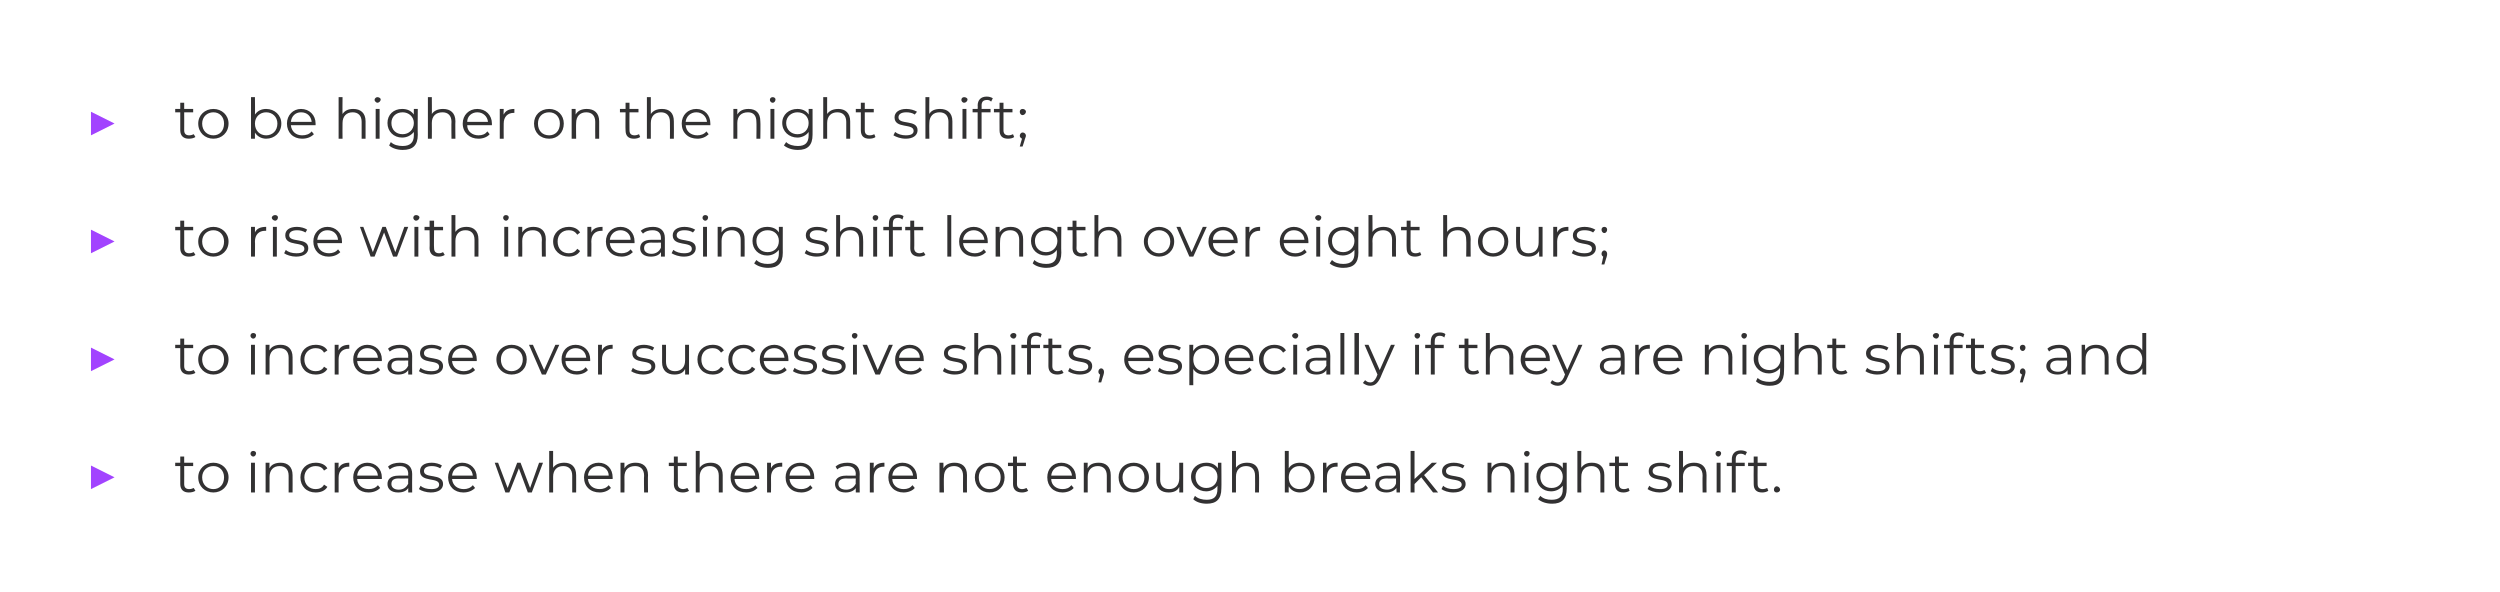 <?xml version="1.0" standalone="no"?>
<!DOCTYPE svg PUBLIC "-//W3C//DTD SVG 1.1//EN" "http://www.w3.org/Graphics/SVG/1.1/DTD/svg11.dtd">
<svg xmlns="http://www.w3.org/2000/svg" version="1.1" width="445.2px" height="105.5px" viewBox="0 0 445.2 105.5">
  <desc>to be higher on the night shift; to rise with increasing shift length over eight hours; to increase over successive s...</desc>
  <defs/>
  <g id="Polygon122996">
    <path d="M 34.8 87.4 C 34.5 87.6 34.1 87.7 33.6 87.7 C 32.7 87.7 32.1 87.2 32.1 86.2 C 32.11 86.2 32.1 83 32.1 83 L 31.2 83 L 31.2 82.4 L 32.1 82.4 L 32.1 81.3 L 32.8 81.3 L 32.8 82.4 L 34.4 82.4 L 34.4 83 L 32.8 83 C 32.8 83 32.82 86.16 32.8 86.2 C 32.8 86.8 33.1 87.1 33.7 87.1 C 34 87.1 34.3 87 34.5 86.9 C 34.5 86.9 34.8 87.4 34.8 87.4 Z M 35.3 85 C 35.3 83.5 36.5 82.4 38 82.4 C 39.5 82.4 40.7 83.5 40.7 85 C 40.7 86.6 39.5 87.7 38 87.7 C 36.5 87.7 35.3 86.6 35.3 85 Z M 39.9 85 C 39.9 83.8 39.1 83 38 83 C 36.9 83 36 83.8 36 85 C 36 86.3 36.9 87.1 38 87.1 C 39.1 87.1 39.9 86.3 39.9 85 Z M 44.6 80.8 C 44.6 80.5 44.8 80.3 45.1 80.3 C 45.4 80.3 45.6 80.5 45.6 80.7 C 45.6 81 45.4 81.3 45.1 81.3 C 44.8 81.3 44.6 81 44.6 80.8 Z M 44.7 82.4 L 45.4 82.4 L 45.4 87.7 L 44.7 87.7 L 44.7 82.4 Z M 52.1 84.6 C 52.12 84.63 52.1 87.7 52.1 87.7 L 51.4 87.7 C 51.4 87.7 51.41 84.7 51.4 84.7 C 51.4 83.6 50.8 83 49.8 83 C 48.7 83 48 83.7 48 84.9 C 47.99 84.92 48 87.7 48 87.7 L 47.3 87.7 L 47.3 82.4 L 48 82.4 C 48 82.4 47.96 83.39 48 83.4 C 48.3 82.7 49.1 82.4 50 82.4 C 51.2 82.4 52.1 83.1 52.1 84.6 Z M 53.5 85 C 53.5 83.5 54.6 82.4 56.2 82.4 C 57.1 82.4 57.9 82.7 58.3 83.4 C 58.3 83.4 57.7 83.8 57.7 83.8 C 57.4 83.2 56.8 83 56.2 83 C 55.1 83 54.2 83.8 54.2 85 C 54.2 86.3 55.1 87.1 56.2 87.1 C 56.8 87.1 57.4 86.9 57.7 86.3 C 57.7 86.3 58.3 86.7 58.3 86.7 C 57.9 87.4 57.1 87.7 56.2 87.7 C 54.6 87.7 53.5 86.6 53.5 85 Z M 62.2 82.4 C 62.2 82.4 62.2 83.1 62.2 83.1 C 62.2 83.1 62.1 83.1 62.1 83.1 C 61 83.1 60.3 83.8 60.3 85 C 60.3 85 60.3 87.7 60.3 87.7 L 59.6 87.7 L 59.6 82.4 L 60.3 82.4 C 60.3 82.4 60.27 83.45 60.3 83.4 C 60.6 82.7 61.3 82.4 62.2 82.4 Z M 68 85.3 C 68 85.3 63.6 85.3 63.6 85.3 C 63.7 86.4 64.5 87.1 65.7 87.1 C 66.3 87.1 66.9 86.9 67.3 86.4 C 67.3 86.4 67.7 86.9 67.7 86.9 C 67.2 87.4 66.5 87.7 65.6 87.7 C 64 87.7 62.9 86.6 62.9 85 C 62.9 83.5 64 82.4 65.4 82.4 C 66.9 82.4 68 83.5 68 85 C 68 85.1 68 85.2 68 85.3 Z M 63.6 84.7 C 63.6 84.7 67.3 84.7 67.3 84.7 C 67.2 83.7 66.5 83 65.4 83 C 64.4 83 63.7 83.7 63.6 84.7 Z M 73.4 84.4 C 73.37 84.42 73.4 87.7 73.4 87.7 L 72.7 87.7 C 72.7 87.7 72.69 86.86 72.7 86.9 C 72.4 87.4 71.8 87.7 70.9 87.7 C 69.7 87.7 69 87.1 69 86.2 C 69 85.4 69.5 84.7 71 84.7 C 70.99 84.71 72.7 84.7 72.7 84.7 C 72.7 84.7 72.66 84.39 72.7 84.4 C 72.7 83.5 72.2 83 71.2 83 C 70.5 83 69.9 83.2 69.4 83.6 C 69.4 83.6 69.1 83.1 69.1 83.1 C 69.6 82.6 70.4 82.4 71.2 82.4 C 72.6 82.4 73.4 83.1 73.4 84.4 Z M 72.7 86.1 C 72.66 86.1 72.7 85.2 72.7 85.2 C 72.7 85.2 71.01 85.24 71 85.2 C 70 85.2 69.7 85.6 69.7 86.2 C 69.7 86.8 70.2 87.2 71 87.2 C 71.8 87.2 72.4 86.8 72.7 86.1 Z M 74.6 87.1 C 74.6 87.1 74.9 86.5 74.9 86.5 C 75.3 86.9 76 87.1 76.8 87.1 C 77.8 87.1 78.2 86.8 78.2 86.3 C 78.2 84.9 74.8 86 74.8 83.9 C 74.8 83 75.5 82.4 76.9 82.4 C 77.5 82.4 78.3 82.6 78.7 82.9 C 78.7 82.9 78.4 83.4 78.4 83.4 C 77.9 83.1 77.4 83 76.9 83 C 75.9 83 75.5 83.4 75.5 83.9 C 75.5 85.3 78.9 84.2 78.9 86.2 C 78.9 87.1 78.1 87.7 76.7 87.7 C 75.9 87.7 75 87.4 74.6 87.1 Z M 84.9 85.3 C 84.9 85.3 80.5 85.3 80.5 85.3 C 80.6 86.4 81.4 87.1 82.6 87.1 C 83.2 87.1 83.8 86.9 84.2 86.4 C 84.2 86.4 84.6 86.9 84.6 86.9 C 84.1 87.4 83.4 87.7 82.5 87.7 C 80.9 87.7 79.8 86.6 79.8 85 C 79.8 83.5 80.9 82.4 82.3 82.4 C 83.8 82.4 84.9 83.5 84.9 85 C 84.9 85.1 84.9 85.2 84.9 85.3 Z M 80.5 84.7 C 80.5 84.7 84.2 84.7 84.2 84.7 C 84.1 83.7 83.4 83 82.3 83 C 81.3 83 80.6 83.7 80.5 84.7 Z M 96.7 82.4 L 94.7 87.7 L 94 87.7 L 92.4 83.4 L 90.7 87.7 L 90 87.7 L 88.1 82.4 L 88.7 82.4 L 90.4 86.9 L 92.1 82.4 L 92.7 82.4 L 94.4 86.9 L 96 82.4 L 96.7 82.4 Z M 102.6 84.6 C 102.62 84.63 102.6 87.7 102.6 87.7 L 101.9 87.7 C 101.9 87.7 101.91 84.7 101.9 84.7 C 101.9 83.6 101.3 83 100.3 83 C 99.2 83 98.5 83.7 98.5 84.9 C 98.49 84.92 98.5 87.7 98.5 87.7 L 97.8 87.7 L 97.8 80.3 L 98.5 80.3 C 98.5 80.3 98.49 83.34 98.5 83.3 C 98.9 82.7 99.6 82.4 100.5 82.4 C 101.7 82.4 102.6 83.1 102.6 84.6 Z M 109.1 85.3 C 109.1 85.3 104.7 85.3 104.7 85.3 C 104.8 86.4 105.6 87.1 106.8 87.1 C 107.4 87.1 108 86.9 108.4 86.4 C 108.4 86.4 108.8 86.9 108.8 86.9 C 108.3 87.4 107.6 87.7 106.8 87.7 C 105.1 87.7 104 86.6 104 85 C 104 83.5 105.1 82.4 106.6 82.4 C 108.1 82.4 109.1 83.5 109.1 85 C 109.1 85.1 109.1 85.2 109.1 85.3 Z M 104.7 84.7 C 104.7 84.7 108.4 84.7 108.4 84.7 C 108.4 83.7 107.6 83 106.6 83 C 105.5 83 104.8 83.7 104.7 84.7 Z M 115.4 84.6 C 115.36 84.63 115.4 87.7 115.4 87.7 L 114.7 87.7 C 114.7 87.7 114.65 84.7 114.7 84.7 C 114.7 83.6 114.1 83 113.1 83 C 111.9 83 111.2 83.7 111.2 84.9 C 111.23 84.92 111.2 87.7 111.2 87.7 L 110.5 87.7 L 110.5 82.4 L 111.2 82.4 C 111.2 82.4 111.2 83.39 111.2 83.4 C 111.6 82.7 112.3 82.4 113.2 82.4 C 114.5 82.4 115.4 83.1 115.4 84.6 Z M 122.7 87.4 C 122.4 87.6 122 87.7 121.6 87.7 C 120.6 87.7 120 87.2 120 86.2 C 120.03 86.2 120 83 120 83 L 119.1 83 L 119.1 82.4 L 120 82.4 L 120 81.3 L 120.7 81.3 L 120.7 82.4 L 122.3 82.4 L 122.3 83 L 120.7 83 C 120.7 83 120.74 86.16 120.7 86.2 C 120.7 86.8 121.1 87.1 121.7 87.1 C 121.9 87.1 122.2 87 122.4 86.9 C 122.4 86.9 122.7 87.4 122.7 87.4 Z M 128.7 84.6 C 128.71 84.63 128.7 87.7 128.7 87.7 L 128 87.7 C 128 87.7 128 84.7 128 84.7 C 128 83.6 127.4 83 126.4 83 C 125.3 83 124.6 83.7 124.6 84.9 C 124.58 84.92 124.6 87.7 124.6 87.7 L 123.9 87.7 L 123.9 80.3 L 124.6 80.3 C 124.6 80.3 124.58 83.34 124.6 83.3 C 125 82.7 125.7 82.4 126.6 82.4 C 127.8 82.4 128.7 83.1 128.7 84.6 Z M 135.2 85.3 C 135.2 85.3 130.8 85.3 130.8 85.3 C 130.9 86.4 131.7 87.1 132.9 87.1 C 133.5 87.1 134.1 86.9 134.5 86.4 C 134.5 86.4 134.9 86.9 134.9 86.9 C 134.4 87.4 133.7 87.7 132.9 87.7 C 131.2 87.7 130.1 86.6 130.1 85 C 130.1 83.5 131.2 82.4 132.7 82.4 C 134.1 82.4 135.2 83.5 135.2 85 C 135.2 85.1 135.2 85.2 135.2 85.3 Z M 130.8 84.7 C 130.8 84.7 134.5 84.7 134.5 84.7 C 134.4 83.7 133.7 83 132.7 83 C 131.6 83 130.9 83.7 130.8 84.7 Z M 139.3 82.4 C 139.3 82.4 139.3 83.1 139.3 83.1 C 139.2 83.1 139.1 83.1 139.1 83.1 C 138 83.1 137.3 83.8 137.3 85 C 137.33 85 137.3 87.7 137.3 87.7 L 136.6 87.7 L 136.6 82.4 L 137.3 82.4 C 137.3 82.4 137.3 83.45 137.3 83.4 C 137.6 82.7 138.3 82.4 139.3 82.4 Z M 145 85.3 C 145 85.3 140.6 85.3 140.6 85.3 C 140.7 86.4 141.5 87.1 142.7 87.1 C 143.3 87.1 143.9 86.9 144.3 86.4 C 144.3 86.4 144.7 86.9 144.7 86.9 C 144.2 87.4 143.5 87.7 142.7 87.7 C 141 87.7 139.9 86.6 139.9 85 C 139.9 83.5 141 82.4 142.5 82.4 C 144 82.4 145 83.5 145 85 C 145 85.1 145 85.2 145 85.3 Z M 140.6 84.7 C 140.6 84.7 144.3 84.7 144.3 84.7 C 144.3 83.7 143.5 83 142.5 83 C 141.4 83 140.7 83.7 140.6 84.7 Z M 153.1 84.4 C 153.06 84.42 153.1 87.7 153.1 87.7 L 152.4 87.7 C 152.4 87.7 152.38 86.86 152.4 86.9 C 152.1 87.4 151.4 87.7 150.6 87.7 C 149.4 87.7 148.7 87.1 148.7 86.2 C 148.7 85.4 149.2 84.7 150.7 84.7 C 150.68 84.71 152.4 84.7 152.4 84.7 C 152.4 84.7 152.35 84.39 152.4 84.4 C 152.4 83.5 151.8 83 150.9 83 C 150.2 83 149.5 83.2 149.1 83.6 C 149.1 83.6 148.8 83.1 148.8 83.1 C 149.3 82.6 150.1 82.4 150.9 82.4 C 152.3 82.4 153.1 83.1 153.1 84.4 Z M 152.4 86.1 C 152.35 86.1 152.4 85.2 152.4 85.2 C 152.4 85.2 150.7 85.24 150.7 85.2 C 149.7 85.2 149.3 85.6 149.3 86.2 C 149.3 86.8 149.8 87.2 150.7 87.2 C 151.5 87.2 152.1 86.8 152.4 86.1 Z M 157.5 82.4 C 157.5 82.4 157.5 83.1 157.5 83.1 C 157.5 83.1 157.4 83.1 157.4 83.1 C 156.3 83.1 155.6 83.8 155.6 85 C 155.58 85 155.6 87.7 155.6 87.7 L 154.9 87.7 L 154.9 82.4 L 155.6 82.4 C 155.6 82.4 155.55 83.45 155.6 83.4 C 155.9 82.7 156.6 82.4 157.5 82.4 Z M 163.3 85.3 C 163.3 85.3 158.9 85.3 158.9 85.3 C 158.9 86.4 159.8 87.1 160.9 87.1 C 161.6 87.1 162.1 86.9 162.5 86.4 C 162.5 86.4 162.9 86.9 162.9 86.9 C 162.5 87.4 161.7 87.7 160.9 87.7 C 159.3 87.7 158.2 86.6 158.2 85 C 158.2 83.5 159.2 82.4 160.7 82.4 C 162.2 82.4 163.3 83.5 163.3 85 C 163.3 85.1 163.3 85.2 163.3 85.3 Z M 158.9 84.7 C 158.9 84.7 162.6 84.7 162.6 84.7 C 162.5 83.7 161.8 83 160.7 83 C 159.7 83 159 83.7 158.9 84.7 Z M 172.2 84.6 C 172.18 84.63 172.2 87.7 172.2 87.7 L 171.5 87.7 C 171.5 87.7 171.48 84.7 171.5 84.7 C 171.5 83.6 170.9 83 169.9 83 C 168.8 83 168.1 83.7 168.1 84.9 C 168.05 84.92 168.1 87.7 168.1 87.7 L 167.3 87.7 L 167.3 82.4 L 168 82.4 C 168 82.4 168.03 83.39 168 83.4 C 168.4 82.7 169.1 82.4 170 82.4 C 171.3 82.4 172.2 83.1 172.2 84.6 Z M 173.6 85 C 173.6 83.5 174.7 82.4 176.2 82.4 C 177.8 82.4 178.9 83.5 178.9 85 C 178.9 86.6 177.8 87.7 176.2 87.7 C 174.7 87.7 173.6 86.6 173.6 85 Z M 178.2 85 C 178.2 83.8 177.4 83 176.2 83 C 175.1 83 174.3 83.8 174.3 85 C 174.3 86.3 175.1 87.1 176.2 87.1 C 177.4 87.1 178.2 86.3 178.2 85 Z M 183.1 87.4 C 182.8 87.6 182.4 87.7 182 87.7 C 181 87.7 180.4 87.2 180.4 86.2 C 180.43 86.2 180.4 83 180.4 83 L 179.5 83 L 179.5 82.4 L 180.4 82.4 L 180.4 81.3 L 181.1 81.3 L 181.1 82.4 L 182.7 82.4 L 182.7 83 L 181.1 83 C 181.1 83 181.13 86.16 181.1 86.2 C 181.1 86.8 181.5 87.1 182 87.1 C 182.3 87.1 182.6 87 182.8 86.9 C 182.8 86.9 183.1 87.4 183.1 87.4 Z M 191.6 85.3 C 191.6 85.3 187.2 85.3 187.2 85.3 C 187.2 86.4 188.1 87.1 189.2 87.1 C 189.9 87.1 190.4 86.9 190.8 86.4 C 190.8 86.4 191.2 86.9 191.2 86.9 C 190.8 87.4 190 87.7 189.2 87.7 C 187.6 87.7 186.5 86.6 186.5 85 C 186.5 83.5 187.5 82.4 189 82.4 C 190.5 82.4 191.6 83.5 191.6 85 C 191.6 85.1 191.6 85.2 191.6 85.3 Z M 187.2 84.7 C 187.2 84.7 190.9 84.7 190.9 84.7 C 190.8 83.7 190.1 83 189 83 C 188 83 187.3 83.7 187.2 84.7 Z M 197.8 84.6 C 197.82 84.63 197.8 87.7 197.8 87.7 L 197.1 87.7 C 197.1 87.7 197.11 84.7 197.1 84.7 C 197.1 83.6 196.5 83 195.5 83 C 194.4 83 193.7 83.7 193.7 84.9 C 193.69 84.92 193.7 87.7 193.7 87.7 L 193 87.7 L 193 82.4 L 193.7 82.4 C 193.7 82.4 193.66 83.39 193.7 83.4 C 194 82.7 194.7 82.4 195.7 82.4 C 196.9 82.4 197.8 83.1 197.8 84.6 Z M 199.2 85 C 199.2 83.5 200.3 82.4 201.9 82.4 C 203.4 82.4 204.6 83.5 204.6 85 C 204.6 86.6 203.4 87.7 201.9 87.7 C 200.3 87.7 199.2 86.6 199.2 85 Z M 203.8 85 C 203.8 83.8 203 83 201.9 83 C 200.8 83 199.9 83.8 199.9 85 C 199.9 86.3 200.8 87.1 201.9 87.1 C 203 87.1 203.8 86.3 203.8 85 Z M 210.7 82.4 L 210.7 87.7 L 210 87.7 C 210 87.7 210.03 86.72 210 86.7 C 209.7 87.4 209 87.7 208.1 87.7 C 206.8 87.7 205.9 87 205.9 85.5 C 205.92 85.47 205.9 82.4 205.9 82.4 L 206.6 82.4 C 206.6 82.4 206.63 85.4 206.6 85.4 C 206.6 86.5 207.2 87.1 208.2 87.1 C 209.3 87.1 210 86.4 210 85.2 C 210 85.18 210 82.4 210 82.4 L 210.7 82.4 Z M 217.5 82.4 C 217.5 82.4 217.54 87.04 217.5 87 C 217.5 88.9 216.6 89.7 214.9 89.7 C 213.9 89.7 213 89.4 212.5 88.9 C 212.5 88.9 212.8 88.3 212.8 88.3 C 213.3 88.8 214.1 89 214.9 89 C 216.2 89 216.8 88.4 216.8 87.1 C 216.8 87.1 216.8 86.5 216.8 86.5 C 216.4 87.1 215.6 87.5 214.8 87.5 C 213.3 87.5 212.1 86.4 212.1 84.9 C 212.1 83.4 213.3 82.4 214.8 82.4 C 215.7 82.4 216.4 82.7 216.9 83.4 C 216.86 83.43 216.9 82.4 216.9 82.4 L 217.5 82.4 Z M 216.8 84.9 C 216.8 83.8 216 83 214.8 83 C 213.7 83 212.9 83.8 212.9 84.9 C 212.9 86.1 213.7 86.9 214.8 86.9 C 216 86.9 216.8 86.1 216.8 84.9 Z M 224.2 84.6 C 224.24 84.63 224.2 87.7 224.2 87.7 L 223.5 87.7 C 223.5 87.7 223.53 84.7 223.5 84.7 C 223.5 83.6 222.9 83 221.9 83 C 220.8 83 220.1 83.7 220.1 84.9 C 220.11 84.92 220.1 87.7 220.1 87.7 L 219.4 87.7 L 219.4 80.3 L 220.1 80.3 C 220.1 80.3 220.11 83.34 220.1 83.3 C 220.5 82.7 221.2 82.4 222.1 82.4 C 223.4 82.4 224.2 83.1 224.2 84.6 Z M 234.1 85 C 234.1 86.6 233 87.7 231.5 87.7 C 230.6 87.7 229.9 87.3 229.5 86.6 C 229.47 86.64 229.5 87.7 229.5 87.7 L 228.8 87.7 L 228.8 80.3 L 229.5 80.3 C 229.5 80.3 229.5 83.42 229.5 83.4 C 229.9 82.7 230.7 82.4 231.5 82.4 C 233 82.4 234.1 83.5 234.1 85 Z M 233.4 85 C 233.4 83.8 232.6 83 231.4 83 C 230.3 83 229.5 83.8 229.5 85 C 229.5 86.3 230.3 87.1 231.4 87.1 C 232.6 87.1 233.4 86.3 233.4 85 Z M 238.2 82.4 C 238.2 82.4 238.2 83.1 238.2 83.1 C 238.2 83.1 238.1 83.1 238 83.1 C 236.9 83.1 236.3 83.8 236.3 85 C 236.27 85 236.3 87.7 236.3 87.7 L 235.6 87.7 L 235.6 82.4 L 236.2 82.4 C 236.2 82.4 236.24 83.45 236.2 83.4 C 236.6 82.7 237.2 82.4 238.2 82.4 Z M 244 85.3 C 244 85.3 239.6 85.3 239.6 85.3 C 239.6 86.4 240.5 87.1 241.6 87.1 C 242.3 87.1 242.8 86.9 243.2 86.4 C 243.2 86.4 243.6 86.9 243.6 86.9 C 243.2 87.4 242.4 87.7 241.6 87.7 C 240 87.7 238.8 86.6 238.8 85 C 238.8 83.5 239.9 82.4 241.4 82.4 C 242.9 82.4 244 83.5 244 85 C 244 85.1 244 85.2 244 85.3 Z M 239.6 84.7 C 239.6 84.7 243.3 84.7 243.3 84.7 C 243.2 83.7 242.4 83 241.4 83 C 240.4 83 239.6 83.7 239.6 84.7 Z M 249.3 84.4 C 249.34 84.42 249.3 87.7 249.3 87.7 L 248.7 87.7 C 248.7 87.7 248.66 86.86 248.7 86.9 C 248.3 87.4 247.7 87.7 246.9 87.7 C 245.7 87.7 244.9 87.1 244.9 86.2 C 244.9 85.4 245.5 84.7 247 84.7 C 246.96 84.71 248.6 84.7 248.6 84.7 C 248.6 84.7 248.63 84.39 248.6 84.4 C 248.6 83.5 248.1 83 247.1 83 C 246.5 83 245.8 83.2 245.4 83.6 C 245.4 83.6 245.1 83.1 245.1 83.1 C 245.6 82.6 246.4 82.4 247.2 82.4 C 248.6 82.4 249.3 83.1 249.3 84.4 Z M 248.6 86.1 C 248.63 86.1 248.6 85.2 248.6 85.2 C 248.6 85.2 246.98 85.24 247 85.2 C 246 85.2 245.6 85.6 245.6 86.2 C 245.6 86.8 246.1 87.2 247 87.2 C 247.8 87.2 248.4 86.8 248.6 86.1 Z M 253.1 85 L 251.9 86.2 L 251.9 87.7 L 251.2 87.7 L 251.2 80.3 L 251.9 80.3 L 251.9 85.3 L 255 82.4 L 255.9 82.4 L 253.6 84.6 L 256.1 87.7 L 255.2 87.7 L 253.1 85 Z M 256.7 87.1 C 256.7 87.1 257 86.5 257 86.5 C 257.4 86.9 258.1 87.1 258.8 87.1 C 259.8 87.1 260.3 86.8 260.3 86.3 C 260.3 84.9 256.8 86 256.8 83.9 C 256.8 83 257.6 82.4 258.9 82.4 C 259.6 82.4 260.3 82.6 260.8 82.9 C 260.8 82.9 260.5 83.4 260.5 83.4 C 260 83.1 259.5 83 258.9 83 C 258 83 257.5 83.4 257.5 83.9 C 257.5 85.3 261 84.2 261 86.2 C 261 87.1 260.2 87.7 258.8 87.7 C 257.9 87.7 257.1 87.4 256.7 87.1 Z M 269.7 84.6 C 269.73 84.63 269.7 87.7 269.7 87.7 L 269 87.7 C 269 87.7 269.02 84.7 269 84.7 C 269 83.6 268.4 83 267.4 83 C 266.3 83 265.6 83.7 265.6 84.9 C 265.6 84.92 265.6 87.7 265.6 87.7 L 264.9 87.7 L 264.9 82.4 L 265.6 82.4 C 265.6 82.4 265.57 83.39 265.6 83.4 C 265.9 82.7 266.7 82.4 267.6 82.4 C 268.9 82.4 269.7 83.1 269.7 84.6 Z M 271.4 80.8 C 271.4 80.5 271.6 80.3 271.9 80.3 C 272.2 80.3 272.4 80.5 272.4 80.7 C 272.4 81 272.2 81.3 271.9 81.3 C 271.6 81.3 271.4 81 271.4 80.8 Z M 271.5 82.4 L 272.2 82.4 L 272.2 87.7 L 271.5 87.7 L 271.5 82.4 Z M 279 82.4 C 279 82.4 279 87.04 279 87 C 279 88.9 278.1 89.7 276.4 89.7 C 275.4 89.7 274.5 89.4 273.9 88.9 C 273.9 88.9 274.3 88.3 274.3 88.3 C 274.8 88.8 275.5 89 276.3 89 C 277.7 89 278.3 88.4 278.3 87.1 C 278.3 87.1 278.3 86.5 278.3 86.5 C 277.8 87.1 277.1 87.5 276.2 87.5 C 274.7 87.5 273.6 86.4 273.6 84.9 C 273.6 83.4 274.7 82.4 276.2 82.4 C 277.1 82.4 277.9 82.7 278.3 83.4 C 278.32 83.43 278.3 82.4 278.3 82.4 L 279 82.4 Z M 278.3 84.9 C 278.3 83.8 277.5 83 276.3 83 C 275.1 83 274.3 83.8 274.3 84.9 C 274.3 86.1 275.1 86.9 276.3 86.9 C 277.5 86.9 278.3 86.1 278.3 84.9 Z M 285.7 84.6 C 285.7 84.63 285.7 87.7 285.7 87.7 L 285 87.7 C 285 87.7 284.99 84.7 285 84.7 C 285 83.6 284.4 83 283.4 83 C 282.3 83 281.6 83.7 281.6 84.9 C 281.57 84.92 281.6 87.7 281.6 87.7 L 280.9 87.7 L 280.9 80.3 L 281.6 80.3 C 281.6 80.3 281.57 83.34 281.6 83.3 C 282 82.7 282.6 82.4 283.5 82.4 C 284.8 82.4 285.7 83.1 285.7 84.6 Z M 290.2 87.4 C 289.9 87.6 289.5 87.7 289.1 87.7 C 288.1 87.7 287.6 87.2 287.6 86.2 C 287.58 86.2 287.6 83 287.6 83 L 286.6 83 L 286.6 82.4 L 287.6 82.4 L 287.6 81.3 L 288.3 81.3 L 288.3 82.4 L 289.9 82.4 L 289.9 83 L 288.3 83 C 288.3 83 288.29 86.16 288.3 86.2 C 288.3 86.8 288.6 87.1 289.2 87.1 C 289.5 87.1 289.8 87 290 86.9 C 290 86.9 290.2 87.4 290.2 87.4 Z M 293.4 87.1 C 293.4 87.1 293.7 86.5 293.7 86.5 C 294.1 86.9 294.9 87.1 295.6 87.1 C 296.6 87.1 297 86.8 297 86.3 C 297 84.9 293.6 86 293.6 83.9 C 293.6 83 294.3 82.4 295.7 82.4 C 296.4 82.4 297.1 82.6 297.5 82.9 C 297.5 82.9 297.2 83.4 297.2 83.4 C 296.8 83.1 296.2 83 295.7 83 C 294.7 83 294.3 83.4 294.3 83.9 C 294.3 85.3 297.7 84.2 297.7 86.2 C 297.7 87.1 296.9 87.7 295.5 87.7 C 294.7 87.7 293.8 87.4 293.4 87.1 Z M 303.9 84.6 C 303.87 84.63 303.9 87.7 303.9 87.7 L 303.2 87.7 C 303.2 87.7 303.16 84.7 303.2 84.7 C 303.2 83.6 302.6 83 301.6 83 C 300.5 83 299.7 83.7 299.7 84.9 C 299.74 84.92 299.7 87.7 299.7 87.7 L 299 87.7 L 299 80.3 L 299.7 80.3 C 299.7 80.3 299.74 83.34 299.7 83.3 C 300.1 82.7 300.8 82.4 301.7 82.4 C 303 82.4 303.9 83.1 303.9 84.6 Z M 305.5 80.8 C 305.5 80.5 305.7 80.3 306 80.3 C 306.3 80.3 306.5 80.5 306.5 80.7 C 306.5 81 306.3 81.3 306 81.3 C 305.7 81.3 305.5 81 305.5 80.8 Z M 305.7 82.4 L 306.4 82.4 L 306.4 87.7 L 305.7 87.7 L 305.7 82.4 Z M 309.1 81.8 C 309.11 81.8 309.1 82.4 309.1 82.4 L 310.7 82.4 L 310.7 83 L 309.1 83 L 309.1 87.7 L 308.4 87.7 L 308.4 83 L 307.5 83 L 307.5 82.4 L 308.4 82.4 C 308.4 82.4 308.42 81.77 308.4 81.8 C 308.4 80.8 309 80.2 310 80.2 C 310.4 80.2 310.8 80.3 311.1 80.5 C 311.1 80.5 310.8 81.1 310.8 81.1 C 310.6 80.9 310.3 80.8 310 80.8 C 309.4 80.8 309.1 81.1 309.1 81.8 Z M 314.9 87.4 C 314.6 87.6 314.2 87.7 313.8 87.7 C 312.8 87.7 312.3 87.2 312.3 86.2 C 312.27 86.2 312.3 83 312.3 83 L 311.3 83 L 311.3 82.4 L 312.3 82.4 L 312.3 81.3 L 313 81.3 L 313 82.4 L 314.6 82.4 L 314.6 83 L 313 83 C 313 83 312.97 86.16 313 86.2 C 313 86.8 313.3 87.1 313.9 87.1 C 314.2 87.1 314.5 87 314.7 86.9 C 314.7 86.9 314.9 87.4 314.9 87.4 Z M 315.9 87.2 C 315.9 86.9 316.1 86.6 316.4 86.6 C 316.7 86.6 317 86.9 317 87.2 C 317 87.5 316.7 87.7 316.4 87.7 C 316.1 87.7 315.9 87.5 315.9 87.2 Z " stroke="none" fill="#323132"/>
  </g>
  <g id="Polygon122995">
    <path d="M 20.4 85 L 16.2 87.1 L 16.2 82.9 L 20.4 85 Z " stroke="none" fill="#a243ff"/>
  </g>
  <g id="Polygon122994">
    <path d="M 34.8 66.4 C 34.5 66.6 34.1 66.7 33.6 66.7 C 32.7 66.7 32.1 66.2 32.1 65.2 C 32.11 65.2 32.1 62 32.1 62 L 31.2 62 L 31.2 61.4 L 32.1 61.4 L 32.1 60.3 L 32.8 60.3 L 32.8 61.4 L 34.4 61.4 L 34.4 62 L 32.8 62 C 32.8 62 32.82 65.16 32.8 65.2 C 32.8 65.8 33.1 66.1 33.7 66.1 C 34 66.1 34.3 66 34.5 65.9 C 34.5 65.9 34.8 66.4 34.8 66.4 Z M 35.3 64 C 35.3 62.5 36.5 61.4 38 61.4 C 39.5 61.4 40.7 62.5 40.7 64 C 40.7 65.6 39.5 66.7 38 66.7 C 36.5 66.7 35.3 65.6 35.3 64 Z M 39.9 64 C 39.9 62.8 39.1 62 38 62 C 36.9 62 36 62.8 36 64 C 36 65.3 36.9 66.1 38 66.1 C 39.1 66.1 39.9 65.3 39.9 64 Z M 44.6 59.8 C 44.6 59.5 44.8 59.3 45.1 59.3 C 45.4 59.3 45.6 59.5 45.6 59.7 C 45.6 60 45.4 60.3 45.1 60.3 C 44.8 60.3 44.6 60 44.6 59.8 Z M 44.7 61.4 L 45.4 61.4 L 45.4 66.7 L 44.7 66.7 L 44.7 61.4 Z M 52.1 63.6 C 52.12 63.63 52.1 66.7 52.1 66.7 L 51.4 66.7 C 51.4 66.7 51.41 63.7 51.4 63.7 C 51.4 62.6 50.8 62 49.8 62 C 48.7 62 48 62.7 48 63.9 C 47.99 63.92 48 66.7 48 66.7 L 47.3 66.7 L 47.3 61.4 L 48 61.4 C 48 61.4 47.96 62.39 48 62.4 C 48.3 61.7 49.1 61.4 50 61.4 C 51.2 61.4 52.1 62.1 52.1 63.6 Z M 53.5 64 C 53.5 62.5 54.6 61.4 56.2 61.4 C 57.1 61.4 57.9 61.7 58.3 62.4 C 58.3 62.4 57.7 62.8 57.7 62.8 C 57.4 62.2 56.8 62 56.2 62 C 55.1 62 54.2 62.8 54.2 64 C 54.2 65.3 55.1 66.1 56.2 66.1 C 56.8 66.1 57.4 65.9 57.7 65.3 C 57.7 65.3 58.3 65.7 58.3 65.7 C 57.9 66.4 57.1 66.7 56.2 66.7 C 54.6 66.7 53.5 65.6 53.5 64 Z M 62.2 61.4 C 62.2 61.4 62.2 62.1 62.2 62.1 C 62.2 62.1 62.1 62.1 62.1 62.1 C 61 62.1 60.3 62.8 60.3 64 C 60.3 64 60.3 66.7 60.3 66.7 L 59.6 66.7 L 59.6 61.4 L 60.3 61.4 C 60.3 61.4 60.27 62.45 60.3 62.4 C 60.6 61.7 61.3 61.4 62.2 61.4 Z M 68 64.3 C 68 64.3 63.6 64.3 63.6 64.3 C 63.7 65.4 64.5 66.1 65.7 66.1 C 66.3 66.1 66.9 65.9 67.3 65.4 C 67.3 65.4 67.7 65.9 67.7 65.9 C 67.2 66.4 66.5 66.7 65.6 66.7 C 64 66.7 62.9 65.6 62.9 64 C 62.9 62.5 64 61.4 65.4 61.4 C 66.9 61.4 68 62.5 68 64 C 68 64.1 68 64.2 68 64.3 Z M 63.6 63.7 C 63.6 63.7 67.3 63.7 67.3 63.7 C 67.2 62.7 66.5 62 65.4 62 C 64.4 62 63.7 62.7 63.6 63.7 Z M 73.4 63.4 C 73.37 63.42 73.4 66.7 73.4 66.7 L 72.7 66.7 C 72.7 66.7 72.69 65.86 72.7 65.9 C 72.4 66.4 71.8 66.7 70.9 66.7 C 69.7 66.7 69 66.1 69 65.2 C 69 64.4 69.5 63.7 71 63.7 C 70.99 63.71 72.7 63.7 72.7 63.7 C 72.7 63.7 72.66 63.39 72.7 63.4 C 72.7 62.5 72.2 62 71.2 62 C 70.5 62 69.9 62.2 69.4 62.6 C 69.4 62.6 69.1 62.1 69.1 62.1 C 69.6 61.6 70.4 61.4 71.2 61.4 C 72.6 61.4 73.4 62.1 73.4 63.4 Z M 72.7 65.1 C 72.66 65.1 72.7 64.2 72.7 64.2 C 72.7 64.2 71.01 64.24 71 64.2 C 70 64.2 69.7 64.6 69.7 65.2 C 69.7 65.8 70.2 66.2 71 66.2 C 71.8 66.2 72.4 65.8 72.7 65.1 Z M 74.6 66.1 C 74.6 66.1 74.9 65.5 74.9 65.5 C 75.3 65.9 76 66.1 76.8 66.1 C 77.8 66.1 78.2 65.8 78.2 65.3 C 78.2 63.9 74.8 65 74.8 62.9 C 74.8 62 75.5 61.4 76.9 61.4 C 77.5 61.4 78.3 61.6 78.7 61.9 C 78.7 61.9 78.4 62.4 78.4 62.4 C 77.9 62.1 77.4 62 76.9 62 C 75.9 62 75.5 62.4 75.5 62.9 C 75.5 64.3 78.9 63.2 78.9 65.2 C 78.9 66.1 78.1 66.7 76.7 66.7 C 75.9 66.7 75 66.4 74.6 66.1 Z M 84.9 64.3 C 84.9 64.3 80.5 64.3 80.5 64.3 C 80.6 65.4 81.4 66.1 82.6 66.1 C 83.2 66.1 83.8 65.9 84.2 65.4 C 84.2 65.4 84.6 65.9 84.6 65.9 C 84.1 66.4 83.4 66.7 82.5 66.7 C 80.9 66.7 79.8 65.6 79.8 64 C 79.8 62.5 80.9 61.4 82.3 61.4 C 83.8 61.4 84.9 62.5 84.9 64 C 84.9 64.1 84.9 64.2 84.9 64.3 Z M 80.5 63.7 C 80.5 63.7 84.2 63.7 84.2 63.7 C 84.1 62.7 83.4 62 82.3 62 C 81.3 62 80.6 62.7 80.5 63.7 Z M 88.4 64 C 88.4 62.5 89.6 61.4 91.1 61.4 C 92.7 61.4 93.8 62.5 93.8 64 C 93.8 65.6 92.7 66.7 91.1 66.7 C 89.6 66.7 88.4 65.6 88.4 64 Z M 93.1 64 C 93.1 62.8 92.2 62 91.1 62 C 90 62 89.2 62.8 89.2 64 C 89.2 65.3 90 66.1 91.1 66.1 C 92.2 66.1 93.1 65.3 93.1 64 Z M 99.6 61.4 L 97.2 66.7 L 96.5 66.7 L 94.2 61.4 L 94.9 61.4 L 96.9 65.9 L 98.9 61.4 L 99.6 61.4 Z M 105.1 64.3 C 105.1 64.3 100.7 64.3 100.7 64.3 C 100.7 65.4 101.6 66.1 102.7 66.1 C 103.4 66.1 103.9 65.9 104.3 65.4 C 104.3 65.4 104.7 65.9 104.7 65.9 C 104.3 66.4 103.5 66.7 102.7 66.7 C 101.1 66.7 100 65.6 100 64 C 100 62.5 101 61.4 102.5 61.4 C 104 61.4 105.1 62.5 105.1 64 C 105.1 64.1 105.1 64.2 105.1 64.3 Z M 100.7 63.7 C 100.7 63.7 104.4 63.7 104.4 63.7 C 104.3 62.7 103.6 62 102.5 62 C 101.5 62 100.8 62.7 100.7 63.7 Z M 109.1 61.4 C 109.1 61.4 109.1 62.1 109.1 62.1 C 109.1 62.1 109 62.1 109 62.1 C 107.9 62.1 107.2 62.8 107.2 64 C 107.19 64 107.2 66.7 107.2 66.7 L 106.5 66.7 L 106.5 61.4 L 107.2 61.4 C 107.2 61.4 107.16 62.45 107.2 62.4 C 107.5 61.7 108.2 61.4 109.1 61.4 Z M 112.4 66.1 C 112.4 66.1 112.7 65.5 112.7 65.5 C 113.1 65.9 113.8 66.1 114.6 66.1 C 115.6 66.1 116 65.8 116 65.3 C 116 63.9 112.6 65 112.6 62.9 C 112.6 62 113.3 61.4 114.7 61.4 C 115.3 61.4 116.1 61.6 116.5 61.9 C 116.5 61.9 116.2 62.4 116.2 62.4 C 115.7 62.1 115.2 62 114.7 62 C 113.7 62 113.3 62.4 113.3 62.9 C 113.3 64.3 116.7 63.2 116.7 65.2 C 116.7 66.1 115.9 66.7 114.5 66.7 C 113.7 66.7 112.8 66.4 112.4 66.1 Z M 122.7 61.4 L 122.7 66.7 L 122 66.7 C 122 66.7 122.03 65.72 122 65.7 C 121.7 66.4 121 66.7 120.1 66.7 C 118.8 66.7 117.9 66 117.9 64.5 C 117.92 64.47 117.9 61.4 117.9 61.4 L 118.6 61.4 C 118.6 61.4 118.62 64.4 118.6 64.4 C 118.6 65.5 119.2 66.1 120.2 66.1 C 121.3 66.1 122 65.4 122 64.2 C 122 64.18 122 61.4 122 61.4 L 122.7 61.4 Z M 124.2 64 C 124.2 62.5 125.3 61.4 126.9 61.4 C 127.8 61.4 128.5 61.7 128.9 62.4 C 128.9 62.4 128.4 62.8 128.4 62.8 C 128 62.2 127.5 62 126.9 62 C 125.7 62 124.9 62.8 124.9 64 C 124.9 65.3 125.7 66.1 126.9 66.1 C 127.5 66.1 128 65.9 128.4 65.3 C 128.4 65.3 128.9 65.7 128.9 65.7 C 128.5 66.4 127.8 66.7 126.9 66.7 C 125.3 66.7 124.2 65.6 124.2 64 Z M 129.7 64 C 129.7 62.5 130.8 61.4 132.4 61.4 C 133.3 61.4 134.1 61.7 134.5 62.4 C 134.5 62.4 133.9 62.8 133.9 62.8 C 133.6 62.2 133 62 132.4 62 C 131.3 62 130.4 62.8 130.4 64 C 130.4 65.3 131.3 66.1 132.4 66.1 C 133 66.1 133.6 65.9 133.9 65.3 C 133.9 65.3 134.5 65.7 134.5 65.7 C 134.1 66.4 133.3 66.7 132.4 66.7 C 130.8 66.7 129.7 65.6 129.7 64 Z M 140.4 64.3 C 140.4 64.3 136 64.3 136 64.3 C 136.1 65.4 136.9 66.1 138.1 66.1 C 138.7 66.1 139.3 65.9 139.7 65.4 C 139.7 65.4 140.1 65.9 140.1 65.9 C 139.6 66.4 138.9 66.7 138 66.7 C 136.4 66.7 135.3 65.6 135.3 64 C 135.3 62.5 136.4 61.4 137.9 61.4 C 139.3 61.4 140.4 62.5 140.4 64 C 140.4 64.1 140.4 64.2 140.4 64.3 Z M 136 63.7 C 136 63.7 139.7 63.7 139.7 63.7 C 139.6 62.7 138.9 62 137.9 62 C 136.8 62 136.1 62.7 136 63.7 Z M 141.2 66.1 C 141.2 66.1 141.5 65.5 141.5 65.5 C 141.9 65.9 142.7 66.1 143.4 66.1 C 144.4 66.1 144.8 65.8 144.8 65.3 C 144.8 63.9 141.4 65 141.4 62.9 C 141.4 62 142.1 61.4 143.5 61.4 C 144.2 61.4 144.9 61.6 145.3 61.9 C 145.3 61.9 145 62.4 145 62.4 C 144.6 62.1 144 62 143.5 62 C 142.5 62 142.1 62.4 142.1 62.9 C 142.1 64.3 145.5 63.2 145.5 65.2 C 145.5 66.1 144.7 66.7 143.3 66.7 C 142.5 66.7 141.6 66.4 141.2 66.1 Z M 146.3 66.1 C 146.3 66.1 146.6 65.5 146.6 65.5 C 147 65.9 147.7 66.1 148.4 66.1 C 149.4 66.1 149.9 65.8 149.9 65.3 C 149.9 63.9 146.4 65 146.4 62.9 C 146.4 62 147.2 61.4 148.5 61.4 C 149.2 61.4 149.9 61.6 150.4 61.9 C 150.4 61.9 150.1 62.4 150.1 62.4 C 149.6 62.1 149.1 62 148.5 62 C 147.6 62 147.2 62.4 147.2 62.9 C 147.2 64.3 150.6 63.2 150.6 65.2 C 150.6 66.1 149.8 66.7 148.4 66.7 C 147.5 66.7 146.7 66.4 146.3 66.1 Z M 151.7 59.8 C 151.7 59.5 151.9 59.3 152.2 59.3 C 152.5 59.3 152.7 59.5 152.7 59.7 C 152.7 60 152.5 60.3 152.2 60.3 C 151.9 60.3 151.7 60 151.7 59.8 Z M 151.9 61.4 L 152.6 61.4 L 152.6 66.7 L 151.9 66.7 L 151.9 61.4 Z M 159 61.4 L 156.7 66.7 L 155.9 66.7 L 153.6 61.4 L 154.4 61.4 L 156.3 65.9 L 158.3 61.4 L 159 61.4 Z M 164.5 64.3 C 164.5 64.3 160.1 64.3 160.1 64.3 C 160.2 65.4 161 66.1 162.2 66.1 C 162.8 66.1 163.4 65.9 163.8 65.4 C 163.8 65.4 164.2 65.9 164.2 65.9 C 163.7 66.4 163 66.7 162.2 66.7 C 160.5 66.7 159.4 65.6 159.4 64 C 159.4 62.5 160.5 61.4 162 61.4 C 163.5 61.4 164.5 62.5 164.5 64 C 164.5 64.1 164.5 64.2 164.5 64.3 Z M 160.1 63.7 C 160.1 63.7 163.8 63.7 163.8 63.7 C 163.8 62.7 163 62 162 62 C 161 62 160.2 62.7 160.1 63.7 Z M 167.9 66.1 C 167.9 66.1 168.2 65.5 168.2 65.5 C 168.6 65.9 169.3 66.1 170.1 66.1 C 171.1 66.1 171.5 65.8 171.5 65.3 C 171.5 63.9 168.1 65 168.1 62.9 C 168.1 62 168.8 61.4 170.1 61.4 C 170.8 61.4 171.6 61.6 172 61.9 C 172 61.9 171.7 62.4 171.7 62.4 C 171.2 62.1 170.7 62 170.1 62 C 169.2 62 168.8 62.4 168.8 62.9 C 168.8 64.3 172.2 63.2 172.2 65.2 C 172.2 66.1 171.4 66.7 170 66.7 C 169.1 66.7 168.3 66.4 167.9 66.1 Z M 178.3 63.6 C 178.32 63.63 178.3 66.7 178.3 66.7 L 177.6 66.7 C 177.6 66.7 177.61 63.7 177.6 63.7 C 177.6 62.6 177 62 176 62 C 174.9 62 174.2 62.7 174.2 63.9 C 174.19 63.92 174.2 66.7 174.2 66.7 L 173.5 66.7 L 173.5 59.3 L 174.2 59.3 C 174.2 59.3 174.19 62.34 174.2 62.3 C 174.6 61.7 175.3 61.4 176.2 61.4 C 177.4 61.4 178.3 62.1 178.3 63.6 Z M 179.9 59.8 C 179.9 59.5 180.2 59.3 180.5 59.3 C 180.8 59.3 181 59.5 181 59.7 C 181 60 180.8 60.3 180.5 60.3 C 180.2 60.3 179.9 60 179.9 59.8 Z M 180.1 61.4 L 180.8 61.4 L 180.8 66.7 L 180.1 66.7 L 180.1 61.4 Z M 183.6 60.8 C 183.56 60.8 183.6 61.4 183.6 61.4 L 185.2 61.4 L 185.2 62 L 183.6 62 L 183.6 66.7 L 182.9 66.7 L 182.9 62 L 181.9 62 L 181.9 61.4 L 182.9 61.4 C 182.9 61.4 182.87 60.77 182.9 60.8 C 182.9 59.8 183.4 59.2 184.5 59.2 C 184.9 59.2 185.3 59.3 185.5 59.5 C 185.5 59.5 185.3 60.1 185.3 60.1 C 185.1 59.9 184.8 59.8 184.5 59.8 C 183.9 59.8 183.6 60.1 183.6 60.8 Z M 189.4 66.4 C 189.1 66.6 188.7 66.7 188.3 66.7 C 187.3 66.7 186.7 66.2 186.7 65.2 C 186.72 65.2 186.7 62 186.7 62 L 185.8 62 L 185.8 61.4 L 186.7 61.4 L 186.7 60.3 L 187.4 60.3 L 187.4 61.4 L 189 61.4 L 189 62 L 187.4 62 C 187.4 62 187.43 65.16 187.4 65.2 C 187.4 65.8 187.7 66.1 188.3 66.1 C 188.6 66.1 188.9 66 189.1 65.9 C 189.1 65.9 189.4 66.4 189.4 66.4 Z M 190.2 66.1 C 190.2 66.1 190.5 65.5 190.5 65.5 C 190.9 65.9 191.6 66.1 192.3 66.1 C 193.3 66.1 193.8 65.8 193.8 65.3 C 193.8 63.9 190.3 65 190.3 62.9 C 190.3 62 191.1 61.4 192.4 61.4 C 193.1 61.4 193.8 61.6 194.3 61.9 C 194.3 61.9 194 62.4 194 62.4 C 193.5 62.1 193 62 192.4 62 C 191.5 62 191.1 62.4 191.1 62.9 C 191.1 64.3 194.5 63.2 194.5 65.2 C 194.5 66.1 193.7 66.7 192.3 66.7 C 191.4 66.7 190.6 66.4 190.2 66.1 Z M 196.6 66.2 C 196.6 66.3 196.6 66.5 196.5 66.8 C 196.5 66.76 196.1 68.1 196.1 68.1 L 195.6 68.1 C 195.6 68.1 195.94 66.69 195.9 66.7 C 195.7 66.6 195.6 66.4 195.6 66.2 C 195.6 65.9 195.8 65.6 196.1 65.6 C 196.4 65.6 196.6 65.9 196.6 66.2 Z M 205.3 64.3 C 205.3 64.3 200.9 64.3 200.9 64.3 C 201 65.4 201.9 66.1 203 66.1 C 203.7 66.1 204.2 65.9 204.6 65.4 C 204.6 65.4 205 65.9 205 65.9 C 204.6 66.4 203.8 66.7 203 66.7 C 201.4 66.7 200.2 65.6 200.2 64 C 200.2 62.5 201.3 61.4 202.8 61.4 C 204.3 61.4 205.4 62.5 205.4 64 C 205.4 64.1 205.3 64.2 205.3 64.3 Z M 200.9 63.7 C 200.9 63.7 204.7 63.7 204.7 63.7 C 204.6 62.7 203.8 62 202.8 62 C 201.8 62 201 62.7 200.9 63.7 Z M 206.2 66.1 C 206.2 66.1 206.5 65.5 206.5 65.5 C 206.9 65.9 207.6 66.1 208.3 66.1 C 209.3 66.1 209.8 65.8 209.8 65.3 C 209.8 63.9 206.3 65 206.3 62.9 C 206.3 62 207.1 61.4 208.4 61.4 C 209.1 61.4 209.8 61.6 210.3 61.9 C 210.3 61.9 210 62.4 210 62.4 C 209.5 62.1 209 62 208.4 62 C 207.5 62 207.1 62.4 207.1 62.9 C 207.1 64.3 210.5 63.2 210.5 65.2 C 210.5 66.1 209.7 66.7 208.3 66.7 C 207.4 66.7 206.6 66.4 206.2 66.1 Z M 217.1 64.1 C 217.1 65.7 216 66.7 214.5 66.7 C 213.6 66.7 212.9 66.4 212.5 65.7 C 212.48 65.69 212.5 68.6 212.5 68.6 L 211.8 68.6 L 211.8 61.4 L 212.5 61.4 C 212.5 61.4 212.45 62.46 212.5 62.5 C 212.9 61.8 213.6 61.4 214.5 61.4 C 216 61.4 217.1 62.5 217.1 64.1 Z M 216.4 64 C 216.4 62.8 215.5 62 214.4 62 C 213.3 62 212.5 62.8 212.5 64 C 212.5 65.3 213.3 66.1 214.4 66.1 C 215.5 66.1 216.4 65.3 216.4 64 Z M 223.2 64.3 C 223.2 64.3 218.8 64.3 218.8 64.3 C 218.9 65.4 219.7 66.1 220.9 66.1 C 221.5 66.1 222.1 65.9 222.5 65.4 C 222.5 65.4 222.9 65.9 222.9 65.9 C 222.4 66.4 221.7 66.7 220.9 66.7 C 219.2 66.7 218.1 65.6 218.1 64 C 218.1 62.5 219.2 61.4 220.7 61.4 C 222.2 61.4 223.2 62.5 223.2 64 C 223.2 64.1 223.2 64.2 223.2 64.3 Z M 218.8 63.7 C 218.8 63.7 222.6 63.7 222.6 63.7 C 222.5 62.7 221.7 62 220.7 62 C 219.7 62 218.9 62.7 218.8 63.7 Z M 224.2 64 C 224.2 62.5 225.4 61.4 226.9 61.4 C 227.8 61.4 228.6 61.7 229 62.4 C 229 62.4 228.5 62.8 228.5 62.8 C 228.1 62.2 227.6 62 226.9 62 C 225.8 62 225 62.8 225 64 C 225 65.3 225.8 66.1 226.9 66.1 C 227.6 66.1 228.1 65.9 228.5 65.3 C 228.5 65.3 229 65.7 229 65.7 C 228.6 66.4 227.8 66.7 226.9 66.7 C 225.4 66.7 224.2 65.6 224.2 64 Z M 230.1 59.8 C 230.1 59.5 230.4 59.3 230.7 59.3 C 230.9 59.3 231.2 59.5 231.2 59.7 C 231.2 60 231 60.3 230.7 60.3 C 230.4 60.3 230.1 60 230.1 59.8 Z M 230.3 61.4 L 231 61.4 L 231 66.7 L 230.3 66.7 L 230.3 61.4 Z M 236.9 63.4 C 236.88 63.42 236.9 66.7 236.9 66.7 L 236.2 66.7 C 236.2 66.7 236.2 65.86 236.2 65.9 C 235.9 66.4 235.3 66.7 234.4 66.7 C 233.2 66.7 232.5 66.1 232.5 65.2 C 232.5 64.4 233 63.7 234.5 63.7 C 234.5 63.71 236.2 63.7 236.2 63.7 C 236.2 63.7 236.17 63.39 236.2 63.4 C 236.2 62.5 235.7 62 234.7 62 C 234 62 233.4 62.2 232.9 62.6 C 232.9 62.6 232.6 62.1 232.6 62.1 C 233.1 61.6 233.9 61.4 234.8 61.4 C 236.1 61.4 236.9 62.1 236.9 63.4 Z M 236.2 65.1 C 236.17 65.1 236.2 64.2 236.2 64.2 C 236.2 64.2 234.52 64.24 234.5 64.2 C 233.5 64.2 233.2 64.6 233.2 65.2 C 233.2 65.8 233.7 66.2 234.5 66.2 C 235.3 66.2 235.9 65.8 236.2 65.1 Z M 238.7 59.3 L 239.4 59.3 L 239.4 66.7 L 238.7 66.7 L 238.7 59.3 Z M 241.2 59.3 L 242 59.3 L 242 66.7 L 241.2 66.7 L 241.2 59.3 Z M 248.4 61.4 C 248.4 61.4 245.76 67.31 245.8 67.3 C 245.3 68.3 244.8 68.7 244 68.7 C 243.5 68.7 243.1 68.5 242.7 68.2 C 242.7 68.2 243.1 67.7 243.1 67.7 C 243.3 67.9 243.6 68.1 244 68.1 C 244.5 68.1 244.8 67.8 245.1 67.2 C 245.11 67.18 245.3 66.7 245.3 66.7 L 243 61.4 L 243.7 61.4 L 245.7 65.9 L 247.7 61.4 L 248.4 61.4 Z M 251.9 59.8 C 251.9 59.5 252.1 59.3 252.4 59.3 C 252.7 59.3 252.9 59.5 252.9 59.7 C 252.9 60 252.7 60.3 252.4 60.3 C 252.1 60.3 251.9 60 251.9 59.8 Z M 252 61.4 L 252.7 61.4 L 252.7 66.7 L 252 66.7 L 252 61.4 Z M 255.5 60.8 C 255.47 60.8 255.5 61.4 255.5 61.4 L 257.1 61.4 L 257.1 62 L 255.5 62 L 255.5 66.7 L 254.8 66.7 L 254.8 62 L 253.8 62 L 253.8 61.4 L 254.8 61.4 C 254.8 61.4 254.78 60.77 254.8 60.8 C 254.8 59.8 255.3 59.2 256.4 59.2 C 256.8 59.2 257.2 59.3 257.4 59.5 C 257.4 59.5 257.2 60.1 257.2 60.1 C 257 59.9 256.7 59.8 256.4 59.8 C 255.8 59.8 255.5 60.1 255.5 60.8 Z M 263.4 66.4 C 263.2 66.6 262.7 66.7 262.3 66.7 C 261.3 66.7 260.8 66.2 260.8 65.2 C 260.79 65.2 260.8 62 260.8 62 L 259.8 62 L 259.8 61.4 L 260.8 61.4 L 260.8 60.3 L 261.5 60.3 L 261.5 61.4 L 263.1 61.4 L 263.1 62 L 261.5 62 C 261.5 62 261.5 65.16 261.5 65.2 C 261.5 65.8 261.8 66.1 262.4 66.1 C 262.7 66.1 263 66 263.2 65.9 C 263.2 65.9 263.4 66.4 263.4 66.4 Z M 269.5 63.6 C 269.46 63.63 269.5 66.7 269.5 66.7 L 268.8 66.7 C 268.8 66.7 268.76 63.7 268.8 63.7 C 268.8 62.6 268.2 62 267.2 62 C 266 62 265.3 62.7 265.3 63.9 C 265.33 63.92 265.3 66.7 265.3 66.7 L 264.6 66.7 L 264.6 59.3 L 265.3 59.3 C 265.3 59.3 265.33 62.34 265.3 62.3 C 265.7 61.7 266.4 61.4 267.3 61.4 C 268.6 61.4 269.5 62.1 269.5 63.6 Z M 276 64.3 C 276 64.3 271.6 64.3 271.6 64.3 C 271.6 65.4 272.5 66.1 273.6 66.1 C 274.3 66.1 274.8 65.9 275.2 65.4 C 275.2 65.4 275.6 65.9 275.6 65.9 C 275.2 66.4 274.4 66.7 273.6 66.7 C 272 66.7 270.8 65.6 270.8 64 C 270.8 62.5 271.9 61.4 273.4 61.4 C 274.9 61.4 276 62.5 276 64 C 276 64.1 276 64.2 276 64.3 Z M 271.6 63.7 C 271.6 63.7 275.3 63.7 275.3 63.7 C 275.2 62.7 274.4 62 273.4 62 C 272.4 62 271.6 62.7 271.6 63.7 Z M 281.8 61.4 C 281.8 61.4 279.13 67.31 279.1 67.3 C 278.7 68.3 278.1 68.7 277.4 68.7 C 276.9 68.7 276.4 68.5 276.1 68.2 C 276.1 68.2 276.4 67.7 276.4 67.7 C 276.7 67.9 277 68.1 277.4 68.1 C 277.9 68.1 278.2 67.8 278.5 67.2 C 278.48 67.18 278.7 66.7 278.7 66.7 L 276.4 61.4 L 277.1 61.4 L 279.1 65.9 L 281.1 61.4 L 281.8 61.4 Z M 289.3 63.4 C 289.35 63.42 289.3 66.7 289.3 66.7 L 288.7 66.7 C 288.7 66.7 288.67 65.86 288.7 65.9 C 288.4 66.4 287.7 66.7 286.9 66.7 C 285.7 66.7 284.9 66.1 284.9 65.2 C 284.9 64.4 285.5 63.7 287 63.7 C 286.97 63.71 288.6 63.7 288.6 63.7 C 288.6 63.7 288.64 63.39 288.6 63.4 C 288.6 62.5 288.1 62 287.1 62 C 286.5 62 285.8 62.2 285.4 62.6 C 285.4 62.6 285.1 62.1 285.1 62.1 C 285.6 61.6 286.4 61.4 287.2 61.4 C 288.6 61.4 289.3 62.1 289.3 63.4 Z M 288.6 65.1 C 288.64 65.1 288.6 64.2 288.6 64.2 C 288.6 64.2 286.99 64.24 287 64.2 C 286 64.2 285.6 64.6 285.6 65.2 C 285.6 65.8 286.1 66.2 287 66.2 C 287.8 66.2 288.4 65.8 288.6 65.1 Z M 293.8 61.4 C 293.8 61.4 293.8 62.1 293.8 62.1 C 293.8 62.1 293.7 62.1 293.6 62.1 C 292.5 62.1 291.9 62.8 291.9 64 C 291.87 64 291.9 66.7 291.9 66.7 L 291.2 66.7 L 291.2 61.4 L 291.8 61.4 C 291.8 61.4 291.84 62.45 291.8 62.4 C 292.2 61.7 292.8 61.4 293.8 61.4 Z M 299.6 64.3 C 299.6 64.3 295.2 64.3 295.2 64.3 C 295.2 65.4 296.1 66.1 297.2 66.1 C 297.9 66.1 298.4 65.9 298.8 65.4 C 298.8 65.4 299.2 65.9 299.2 65.9 C 298.8 66.4 298 66.7 297.2 66.7 C 295.6 66.7 294.4 65.6 294.4 64 C 294.4 62.5 295.5 61.4 297 61.4 C 298.5 61.4 299.6 62.5 299.6 64 C 299.6 64.1 299.6 64.2 299.6 64.3 Z M 295.2 63.7 C 295.2 63.7 298.9 63.7 298.9 63.7 C 298.8 62.7 298 62 297 62 C 296 62 295.2 62.7 295.2 63.7 Z M 308.5 63.6 C 308.47 63.63 308.5 66.7 308.5 66.7 L 307.8 66.7 C 307.8 66.7 307.77 63.7 307.8 63.7 C 307.8 62.6 307.2 62 306.2 62 C 305.1 62 304.3 62.7 304.3 63.9 C 304.34 63.92 304.3 66.7 304.3 66.7 L 303.6 66.7 L 303.6 61.4 L 304.3 61.4 C 304.3 61.4 304.32 62.39 304.3 62.4 C 304.7 61.7 305.4 61.4 306.3 61.4 C 307.6 61.4 308.5 62.1 308.5 63.6 Z M 310.1 59.8 C 310.1 59.5 310.3 59.3 310.6 59.3 C 310.9 59.3 311.1 59.5 311.1 59.7 C 311.1 60 310.9 60.3 310.6 60.3 C 310.3 60.3 310.1 60 310.1 59.8 Z M 310.3 61.4 L 311 61.4 L 311 66.7 L 310.3 66.7 L 310.3 61.4 Z M 317.7 61.4 C 317.7 61.4 317.74 66.04 317.7 66 C 317.7 67.9 316.9 68.7 315.1 68.7 C 314.2 68.7 313.2 68.4 312.7 67.9 C 312.7 67.9 313 67.3 313 67.3 C 313.5 67.8 314.3 68 315.1 68 C 316.4 68 317 67.4 317 66.1 C 317 66.1 317 65.5 317 65.5 C 316.6 66.1 315.8 66.5 315 66.5 C 313.5 66.5 312.3 65.4 312.3 63.9 C 312.3 62.4 313.5 61.4 315 61.4 C 315.9 61.4 316.6 61.7 317.1 62.4 C 317.06 62.43 317.1 61.4 317.1 61.4 L 317.7 61.4 Z M 317.1 63.9 C 317.1 62.8 316.2 62 315.1 62 C 313.9 62 313.1 62.8 313.1 63.9 C 313.1 65.1 313.9 65.9 315.1 65.9 C 316.2 65.9 317.1 65.1 317.1 63.9 Z M 324.4 63.6 C 324.44 63.63 324.4 66.7 324.4 66.7 L 323.7 66.7 C 323.7 66.7 323.73 63.7 323.7 63.7 C 323.7 62.6 323.2 62 322.2 62 C 321 62 320.3 62.7 320.3 63.9 C 320.31 63.92 320.3 66.7 320.3 66.7 L 319.6 66.7 L 319.6 59.3 L 320.3 59.3 C 320.3 59.3 320.31 62.34 320.3 62.3 C 320.7 61.7 321.4 61.4 322.3 61.4 C 323.6 61.4 324.4 62.1 324.4 63.6 Z M 329 66.4 C 328.7 66.6 328.3 66.7 327.9 66.7 C 326.9 66.7 326.3 66.2 326.3 65.2 C 326.33 65.2 326.3 62 326.3 62 L 325.4 62 L 325.4 61.4 L 326.3 61.4 L 326.3 60.3 L 327 60.3 L 327 61.4 L 328.6 61.4 L 328.6 62 L 327 62 C 327 62 327.03 65.16 327 65.2 C 327 65.8 327.4 66.1 327.9 66.1 C 328.2 66.1 328.5 66 328.7 65.9 C 328.7 65.9 329 66.4 329 66.4 Z M 332.2 66.1 C 332.2 66.1 332.5 65.5 332.5 65.5 C 332.9 65.9 333.6 66.1 334.3 66.1 C 335.3 66.1 335.8 65.8 335.8 65.3 C 335.8 63.9 332.3 65 332.3 62.9 C 332.3 62 333.1 61.4 334.4 61.4 C 335.1 61.4 335.8 61.6 336.3 61.9 C 336.3 61.9 336 62.4 336 62.4 C 335.5 62.1 335 62 334.4 62 C 333.5 62 333.1 62.4 333.1 62.9 C 333.1 64.3 336.5 63.2 336.5 65.2 C 336.5 66.1 335.7 66.7 334.3 66.7 C 333.4 66.7 332.6 66.4 332.2 66.1 Z M 342.6 63.6 C 342.62 63.63 342.6 66.7 342.6 66.7 L 341.9 66.7 C 341.9 66.7 341.91 63.7 341.9 63.7 C 341.9 62.6 341.3 62 340.3 62 C 339.2 62 338.5 62.7 338.5 63.9 C 338.49 63.92 338.5 66.7 338.5 66.7 L 337.8 66.7 L 337.8 59.3 L 338.5 59.3 C 338.5 59.3 338.49 62.34 338.5 62.3 C 338.9 61.7 339.6 61.4 340.5 61.4 C 341.7 61.4 342.6 62.1 342.6 63.6 Z M 344.2 59.8 C 344.2 59.5 344.5 59.3 344.8 59.3 C 345.1 59.3 345.3 59.5 345.3 59.7 C 345.3 60 345.1 60.3 344.8 60.3 C 344.5 60.3 344.2 60 344.2 59.8 Z M 344.4 61.4 L 345.1 61.4 L 345.1 66.7 L 344.4 66.7 L 344.4 61.4 Z M 347.9 60.8 C 347.86 60.8 347.9 61.4 347.9 61.4 L 349.5 61.4 L 349.5 62 L 347.9 62 L 347.9 66.7 L 347.2 66.7 L 347.2 62 L 346.2 62 L 346.2 61.4 L 347.2 61.4 C 347.2 61.4 347.17 60.77 347.2 60.8 C 347.2 59.8 347.7 59.2 348.8 59.2 C 349.1 59.2 349.5 59.3 349.8 59.5 C 349.8 59.5 349.6 60.1 349.6 60.1 C 349.4 59.9 349.1 59.8 348.8 59.8 C 348.2 59.8 347.9 60.1 347.9 60.8 Z M 353.7 66.4 C 353.4 66.6 353 66.7 352.6 66.7 C 351.6 66.7 351 66.2 351 65.2 C 351.01 65.2 351 62 351 62 L 350.1 62 L 350.1 61.4 L 351 61.4 L 351 60.3 L 351.7 60.3 L 351.7 61.4 L 353.3 61.4 L 353.3 62 L 351.7 62 C 351.7 62 351.72 65.16 351.7 65.2 C 351.7 65.8 352 66.1 352.6 66.1 C 352.9 66.1 353.2 66 353.4 65.9 C 353.4 65.9 353.7 66.4 353.7 66.4 Z M 354.5 66.1 C 354.5 66.1 354.8 65.5 354.8 65.5 C 355.2 65.9 355.9 66.1 356.6 66.1 C 357.6 66.1 358.1 65.8 358.1 65.3 C 358.1 63.9 354.6 65 354.6 62.9 C 354.6 62 355.4 61.4 356.7 61.4 C 357.4 61.4 358.1 61.6 358.6 61.9 C 358.6 61.9 358.3 62.4 358.3 62.4 C 357.8 62.1 357.3 62 356.7 62 C 355.8 62 355.4 62.4 355.4 62.9 C 355.4 64.3 358.8 63.2 358.8 65.2 C 358.8 66.1 358 66.7 356.6 66.7 C 355.7 66.7 354.9 66.4 354.5 66.1 Z M 359.7 61.9 C 359.7 61.6 359.9 61.4 360.2 61.4 C 360.5 61.4 360.7 61.6 360.7 61.9 C 360.7 62.2 360.5 62.5 360.2 62.5 C 359.9 62.5 359.7 62.2 359.7 61.9 Z M 360.7 66.2 C 360.7 66.3 360.7 66.5 360.6 66.8 C 360.61 66.76 360.2 68.1 360.2 68.1 L 359.7 68.1 C 359.7 68.1 360.05 66.69 360.1 66.7 C 359.8 66.6 359.7 66.4 359.7 66.2 C 359.7 65.9 359.9 65.6 360.2 65.6 C 360.5 65.6 360.7 65.9 360.7 66.2 Z M 368.8 63.4 C 368.85 63.42 368.8 66.7 368.8 66.7 L 368.2 66.7 C 368.2 66.7 368.17 65.86 368.2 65.9 C 367.9 66.4 367.2 66.7 366.4 66.7 C 365.2 66.7 364.4 66.1 364.4 65.2 C 364.4 64.4 365 63.7 366.5 63.7 C 366.47 63.71 368.1 63.7 368.1 63.7 C 368.1 63.7 368.14 63.39 368.1 63.4 C 368.1 62.5 367.6 62 366.7 62 C 366 62 365.3 62.2 364.9 62.6 C 364.9 62.6 364.6 62.1 364.6 62.1 C 365.1 61.6 365.9 61.4 366.7 61.4 C 368.1 61.4 368.8 62.1 368.8 63.4 Z M 368.1 65.1 C 368.14 65.1 368.1 64.2 368.1 64.2 C 368.1 64.2 366.49 64.24 366.5 64.2 C 365.5 64.2 365.1 64.6 365.1 65.2 C 365.1 65.8 365.6 66.2 366.5 66.2 C 367.3 66.2 367.9 65.8 368.1 65.1 Z M 375.5 63.6 C 375.5 63.63 375.5 66.7 375.5 66.7 L 374.8 66.7 C 374.8 66.7 374.8 63.7 374.8 63.7 C 374.8 62.6 374.2 62 373.2 62 C 372.1 62 371.4 62.7 371.4 63.9 C 371.37 63.92 371.4 66.7 371.4 66.7 L 370.7 66.7 L 370.7 61.4 L 371.3 61.4 C 371.3 61.4 371.34 62.39 371.3 62.4 C 371.7 61.7 372.4 61.4 373.3 61.4 C 374.6 61.4 375.5 62.1 375.5 63.6 Z M 382.2 59.3 L 382.2 66.7 L 381.5 66.7 C 381.5 66.7 381.54 65.64 381.5 65.6 C 381.1 66.3 380.4 66.7 379.5 66.7 C 378 66.7 376.9 65.6 376.9 64 C 376.9 62.5 378 61.4 379.5 61.4 C 380.3 61.4 381.1 61.7 381.5 62.4 C 381.51 62.42 381.5 59.3 381.5 59.3 L 382.2 59.3 Z M 381.5 64 C 381.5 62.8 380.7 62 379.6 62 C 378.4 62 377.6 62.8 377.6 64 C 377.6 65.3 378.4 66.1 379.6 66.1 C 380.7 66.1 381.5 65.3 381.5 64 Z " stroke="none" fill="#323132"/>
  </g>
  <g id="Polygon122993">
    <path d="M 20.4 64 L 16.2 66.1 L 16.2 61.9 L 20.4 64 Z " stroke="none" fill="#a243ff"/>
  </g>
  <g id="Polygon122992">
    <path d="M 34.8 45.4 C 34.5 45.6 34.1 45.7 33.6 45.7 C 32.7 45.7 32.1 45.2 32.1 44.2 C 32.11 44.2 32.1 41 32.1 41 L 31.2 41 L 31.2 40.4 L 32.1 40.4 L 32.1 39.3 L 32.8 39.3 L 32.8 40.4 L 34.4 40.4 L 34.4 41 L 32.8 41 C 32.8 41 32.82 44.16 32.8 44.2 C 32.8 44.8 33.1 45.1 33.7 45.1 C 34 45.1 34.3 45 34.5 44.9 C 34.5 44.9 34.8 45.4 34.8 45.4 Z M 35.3 43 C 35.3 41.5 36.5 40.4 38 40.4 C 39.5 40.4 40.7 41.5 40.7 43 C 40.7 44.6 39.5 45.7 38 45.7 C 36.5 45.7 35.3 44.6 35.3 43 Z M 39.9 43 C 39.9 41.8 39.1 41 38 41 C 36.9 41 36 41.8 36 43 C 36 44.3 36.9 45.1 38 45.1 C 39.1 45.1 39.9 44.3 39.9 43 Z M 47.4 40.4 C 47.4 40.4 47.4 41.1 47.4 41.1 C 47.3 41.1 47.3 41.1 47.2 41.1 C 46.1 41.1 45.4 41.8 45.4 43 C 45.44 43 45.4 45.7 45.4 45.7 L 44.7 45.7 L 44.7 40.4 L 45.4 40.4 C 45.4 40.4 45.41 41.45 45.4 41.4 C 45.7 40.7 46.4 40.4 47.4 40.4 Z M 48.4 38.8 C 48.4 38.5 48.7 38.3 49 38.3 C 49.3 38.3 49.5 38.5 49.5 38.7 C 49.5 39 49.3 39.3 49 39.3 C 48.7 39.3 48.4 39 48.4 38.8 Z M 48.6 40.4 L 49.3 40.4 L 49.3 45.7 L 48.6 45.7 L 48.6 40.4 Z M 50.6 45.1 C 50.6 45.1 50.9 44.5 50.9 44.5 C 51.3 44.9 52 45.1 52.8 45.1 C 53.8 45.1 54.2 44.8 54.2 44.3 C 54.2 42.9 50.8 44 50.8 41.9 C 50.8 41 51.5 40.4 52.9 40.4 C 53.5 40.4 54.3 40.6 54.7 40.9 C 54.7 40.9 54.4 41.4 54.4 41.4 C 53.9 41.1 53.4 41 52.9 41 C 51.9 41 51.5 41.4 51.5 41.9 C 51.5 43.3 54.9 42.2 54.9 44.2 C 54.9 45.1 54.1 45.7 52.7 45.7 C 51.9 45.7 51 45.4 50.6 45.1 Z M 60.9 43.3 C 60.9 43.3 56.5 43.3 56.5 43.3 C 56.6 44.4 57.4 45.1 58.6 45.1 C 59.2 45.1 59.8 44.9 60.2 44.4 C 60.2 44.4 60.6 44.9 60.6 44.9 C 60.1 45.4 59.4 45.7 58.5 45.7 C 56.9 45.7 55.8 44.6 55.8 43 C 55.8 41.5 56.9 40.4 58.3 40.4 C 59.8 40.4 60.9 41.5 60.9 43 C 60.9 43.1 60.9 43.2 60.9 43.3 Z M 56.5 42.7 C 56.5 42.7 60.2 42.7 60.2 42.7 C 60.1 41.7 59.4 41 58.3 41 C 57.3 41 56.6 41.7 56.5 42.7 Z M 72.7 40.4 L 70.7 45.7 L 70 45.7 L 68.4 41.4 L 66.7 45.7 L 66 45.7 L 64.1 40.4 L 64.7 40.4 L 66.4 44.9 L 68.1 40.4 L 68.7 40.4 L 70.4 44.9 L 72 40.4 L 72.7 40.4 Z M 73.6 38.8 C 73.6 38.5 73.8 38.3 74.1 38.3 C 74.4 38.3 74.7 38.5 74.7 38.7 C 74.7 39 74.4 39.3 74.1 39.3 C 73.8 39.3 73.6 39 73.6 38.8 Z M 73.8 40.4 L 74.5 40.4 L 74.5 45.7 L 73.8 45.7 L 73.8 40.4 Z M 79.2 45.4 C 78.9 45.6 78.5 45.7 78.1 45.7 C 77.1 45.7 76.5 45.2 76.5 44.2 C 76.54 44.2 76.5 41 76.5 41 L 75.6 41 L 75.6 40.4 L 76.5 40.4 L 76.5 39.3 L 77.3 39.3 L 77.3 40.4 L 78.9 40.4 L 78.9 41 L 77.3 41 C 77.3 41 77.25 44.16 77.3 44.2 C 77.3 44.8 77.6 45.1 78.2 45.1 C 78.5 45.1 78.7 45 78.9 44.9 C 78.9 44.9 79.2 45.4 79.2 45.4 Z M 85.2 42.6 C 85.22 42.63 85.2 45.7 85.2 45.7 L 84.5 45.7 C 84.5 45.7 84.51 42.7 84.5 42.7 C 84.5 41.6 83.9 41 82.9 41 C 81.8 41 81.1 41.7 81.1 42.9 C 81.09 42.92 81.1 45.7 81.1 45.7 L 80.4 45.7 L 80.4 38.3 L 81.1 38.3 C 81.1 38.3 81.09 41.34 81.1 41.3 C 81.5 40.7 82.2 40.4 83.1 40.4 C 84.3 40.4 85.2 41.1 85.2 42.6 Z M 89.6 38.8 C 89.6 38.5 89.8 38.3 90.1 38.3 C 90.4 38.3 90.6 38.5 90.6 38.7 C 90.6 39 90.4 39.3 90.1 39.3 C 89.8 39.3 89.6 39 89.6 38.8 Z M 89.8 40.4 L 90.5 40.4 L 90.5 45.7 L 89.8 45.7 L 89.8 40.4 Z M 97.2 42.6 C 97.16 42.63 97.2 45.7 97.2 45.7 L 96.5 45.7 C 96.5 45.7 96.45 42.7 96.5 42.7 C 96.5 41.6 95.9 41 94.9 41 C 93.7 41 93 41.7 93 42.9 C 93.03 42.92 93 45.7 93 45.7 L 92.3 45.7 L 92.3 40.4 L 93 40.4 C 93 40.4 93 41.39 93 41.4 C 93.4 40.7 94.1 40.4 95 40.4 C 96.3 40.4 97.2 41.1 97.2 42.6 Z M 98.5 43 C 98.5 41.5 99.7 40.4 101.3 40.4 C 102.1 40.4 102.9 40.7 103.3 41.4 C 103.3 41.4 102.8 41.8 102.8 41.8 C 102.4 41.2 101.9 41 101.3 41 C 100.1 41 99.3 41.8 99.3 43 C 99.3 44.3 100.1 45.1 101.3 45.1 C 101.9 45.1 102.4 44.9 102.8 44.3 C 102.8 44.3 103.3 44.7 103.3 44.7 C 102.9 45.4 102.1 45.7 101.3 45.7 C 99.7 45.7 98.5 44.6 98.5 43 Z M 107.3 40.4 C 107.3 40.4 107.3 41.1 107.3 41.1 C 107.2 41.1 107.2 41.1 107.1 41.1 C 106 41.1 105.3 41.8 105.3 43 C 105.34 43 105.3 45.7 105.3 45.7 L 104.6 45.7 L 104.6 40.4 L 105.3 40.4 C 105.3 40.4 105.31 41.45 105.3 41.4 C 105.6 40.7 106.3 40.4 107.3 40.4 Z M 113 43.3 C 113 43.3 108.6 43.3 108.6 43.3 C 108.7 44.4 109.5 45.1 110.7 45.1 C 111.3 45.1 111.9 44.9 112.3 44.4 C 112.3 44.4 112.7 44.9 112.7 44.9 C 112.2 45.4 111.5 45.7 110.7 45.7 C 109 45.7 107.9 44.6 107.9 43 C 107.9 41.5 109 40.4 110.5 40.4 C 112 40.4 113 41.5 113 43 C 113 43.1 113 43.2 113 43.3 Z M 108.6 42.7 C 108.6 42.7 112.3 42.7 112.3 42.7 C 112.3 41.7 111.5 41 110.5 41 C 109.5 41 108.7 41.7 108.6 42.7 Z M 118.4 42.4 C 118.41 42.42 118.4 45.7 118.4 45.7 L 117.7 45.7 C 117.7 45.7 117.73 44.86 117.7 44.9 C 117.4 45.4 116.8 45.7 115.9 45.7 C 114.7 45.7 114 45.1 114 44.2 C 114 43.4 114.5 42.7 116 42.7 C 116.03 42.71 117.7 42.7 117.7 42.7 C 117.7 42.7 117.7 42.39 117.7 42.4 C 117.7 41.5 117.2 41 116.2 41 C 115.5 41 114.9 41.2 114.5 41.6 C 114.5 41.6 114.1 41.1 114.1 41.1 C 114.7 40.6 115.4 40.4 116.3 40.4 C 117.6 40.4 118.4 41.1 118.4 42.4 Z M 117.7 44.1 C 117.7 44.1 117.7 43.2 117.7 43.2 C 117.7 43.2 116.05 43.24 116 43.2 C 115 43.2 114.7 43.6 114.7 44.2 C 114.7 44.8 115.2 45.2 116 45.2 C 116.8 45.2 117.4 44.8 117.7 44.1 Z M 119.6 45.1 C 119.6 45.1 119.9 44.5 119.9 44.5 C 120.4 44.9 121.1 45.1 121.8 45.1 C 122.8 45.1 123.2 44.8 123.2 44.3 C 123.2 42.9 119.8 44 119.8 41.9 C 119.8 41 120.6 40.4 121.9 40.4 C 122.6 40.4 123.3 40.6 123.8 40.9 C 123.8 40.9 123.4 41.4 123.4 41.4 C 123 41.1 122.4 41 121.9 41 C 120.9 41 120.5 41.4 120.5 41.9 C 120.5 43.3 123.9 42.2 123.9 44.2 C 123.9 45.1 123.1 45.7 121.8 45.7 C 120.9 45.7 120.1 45.4 119.6 45.1 Z M 125.1 38.8 C 125.1 38.5 125.3 38.3 125.6 38.3 C 125.9 38.3 126.1 38.5 126.1 38.7 C 126.1 39 125.9 39.3 125.6 39.3 C 125.3 39.3 125.1 39 125.1 38.8 Z M 125.2 40.4 L 125.9 40.4 L 125.9 45.7 L 125.2 45.7 L 125.2 40.4 Z M 132.6 42.6 C 132.63 42.63 132.6 45.7 132.6 45.7 L 131.9 45.7 C 131.9 45.7 131.92 42.7 131.9 42.7 C 131.9 41.6 131.3 41 130.3 41 C 129.2 41 128.5 41.7 128.5 42.9 C 128.5 42.92 128.5 45.7 128.5 45.7 L 127.8 45.7 L 127.8 40.4 L 128.5 40.4 C 128.5 40.4 128.47 41.39 128.5 41.4 C 128.9 40.7 129.6 40.4 130.5 40.4 C 131.8 40.4 132.6 41.1 132.6 42.6 Z M 139.4 40.4 C 139.4 40.4 139.39 45.04 139.4 45 C 139.4 46.9 138.5 47.7 136.8 47.7 C 135.8 47.7 134.9 47.4 134.3 46.9 C 134.3 46.9 134.7 46.3 134.7 46.3 C 135.2 46.8 135.9 47 136.7 47 C 138.1 47 138.7 46.4 138.7 45.1 C 138.7 45.1 138.7 44.5 138.7 44.5 C 138.2 45.1 137.5 45.5 136.6 45.5 C 135.1 45.5 134 44.4 134 42.9 C 134 41.4 135.1 40.4 136.6 40.4 C 137.5 40.4 138.3 40.7 138.7 41.4 C 138.72 41.43 138.7 40.4 138.7 40.4 L 139.4 40.4 Z M 138.7 42.9 C 138.7 41.8 137.9 41 136.7 41 C 135.5 41 134.7 41.8 134.7 42.9 C 134.7 44.1 135.5 44.9 136.7 44.9 C 137.9 44.9 138.7 44.1 138.7 42.9 Z M 143.3 45.1 C 143.3 45.1 143.6 44.5 143.6 44.5 C 144 44.9 144.7 45.1 145.5 45.1 C 146.5 45.1 146.9 44.8 146.9 44.3 C 146.9 42.9 143.5 44 143.5 41.9 C 143.5 41 144.2 40.4 145.5 40.4 C 146.2 40.4 147 40.6 147.4 40.9 C 147.4 40.9 147.1 41.4 147.1 41.4 C 146.6 41.1 146.1 41 145.5 41 C 144.6 41 144.2 41.4 144.2 41.9 C 144.2 43.3 147.6 42.2 147.6 44.2 C 147.6 45.1 146.8 45.7 145.4 45.7 C 144.5 45.7 143.7 45.4 143.3 45.1 Z M 153.7 42.6 C 153.74 42.63 153.7 45.7 153.7 45.7 L 153 45.7 C 153 45.7 153.03 42.7 153 42.7 C 153 41.6 152.4 41 151.4 41 C 150.3 41 149.6 41.7 149.6 42.9 C 149.61 42.92 149.6 45.7 149.6 45.7 L 148.9 45.7 L 148.9 38.3 L 149.6 38.3 C 149.6 38.3 149.61 41.34 149.6 41.3 C 150 40.7 150.7 40.4 151.6 40.4 C 152.9 40.4 153.7 41.1 153.7 42.6 Z M 155.4 38.8 C 155.4 38.5 155.6 38.3 155.9 38.3 C 156.2 38.3 156.4 38.5 156.4 38.7 C 156.4 39 156.2 39.3 155.9 39.3 C 155.6 39.3 155.4 39 155.4 38.8 Z M 155.5 40.4 L 156.2 40.4 L 156.2 45.7 L 155.5 45.7 L 155.5 40.4 Z M 159 39.8 C 158.98 39.8 159 40.4 159 40.4 L 160.6 40.4 L 160.6 41 L 159 41 L 159 45.7 L 158.3 45.7 L 158.3 41 L 157.3 41 L 157.3 40.4 L 158.3 40.4 C 158.3 40.4 158.29 39.77 158.3 39.8 C 158.3 38.8 158.8 38.2 159.9 38.2 C 160.3 38.2 160.7 38.3 160.9 38.5 C 160.9 38.5 160.7 39.1 160.7 39.1 C 160.5 38.9 160.2 38.8 159.9 38.8 C 159.3 38.8 159 39.1 159 39.8 Z M 164.8 45.4 C 164.5 45.6 164.1 45.7 163.7 45.7 C 162.7 45.7 162.1 45.2 162.1 44.2 C 162.13 44.2 162.1 41 162.1 41 L 161.2 41 L 161.2 40.4 L 162.1 40.4 L 162.1 39.3 L 162.8 39.3 L 162.8 40.4 L 164.4 40.4 L 164.4 41 L 162.8 41 C 162.8 41 162.84 44.16 162.8 44.2 C 162.8 44.8 163.2 45.1 163.8 45.1 C 164 45.1 164.3 45 164.5 44.9 C 164.5 44.9 164.8 45.4 164.8 45.4 Z M 168.7 38.3 L 169.4 38.3 L 169.4 45.7 L 168.7 45.7 L 168.7 38.3 Z M 175.9 43.3 C 175.9 43.3 171.5 43.3 171.5 43.3 C 171.6 44.4 172.5 45.1 173.6 45.1 C 174.2 45.1 174.8 44.9 175.2 44.4 C 175.2 44.4 175.6 44.9 175.6 44.9 C 175.1 45.4 174.4 45.7 173.6 45.7 C 171.9 45.7 170.8 44.6 170.8 43 C 170.8 41.5 171.9 40.4 173.4 40.4 C 174.9 40.4 175.9 41.5 175.9 43 C 175.9 43.1 175.9 43.2 175.9 43.3 Z M 171.5 42.7 C 171.5 42.7 175.3 42.7 175.3 42.7 C 175.2 41.7 174.4 41 173.4 41 C 172.4 41 171.6 41.7 171.5 42.7 Z M 182.2 42.6 C 182.19 42.63 182.2 45.7 182.2 45.7 L 181.5 45.7 C 181.5 45.7 181.48 42.7 181.5 42.7 C 181.5 41.6 180.9 41 179.9 41 C 178.8 41 178.1 41.7 178.1 42.9 C 178.06 42.92 178.1 45.7 178.1 45.7 L 177.3 45.7 L 177.3 40.4 L 178 40.4 C 178 40.4 178.03 41.39 178 41.4 C 178.4 40.7 179.1 40.4 180 40.4 C 181.3 40.4 182.2 41.1 182.2 42.6 Z M 189 40.4 C 189 40.4 188.95 45.04 189 45 C 189 46.9 188.1 47.7 186.3 47.7 C 185.4 47.7 184.4 47.4 183.9 46.9 C 183.9 46.9 184.2 46.3 184.2 46.3 C 184.7 46.8 185.5 47 186.3 47 C 187.6 47 188.2 46.4 188.2 45.1 C 188.2 45.1 188.2 44.5 188.2 44.5 C 187.8 45.1 187.1 45.5 186.2 45.5 C 184.7 45.5 183.6 44.4 183.6 42.9 C 183.6 41.4 184.7 40.4 186.2 40.4 C 187.1 40.4 187.8 40.7 188.3 41.4 C 188.27 41.43 188.3 40.4 188.3 40.4 L 189 40.4 Z M 188.3 42.9 C 188.3 41.8 187.4 41 186.3 41 C 185.1 41 184.3 41.8 184.3 42.9 C 184.3 44.1 185.1 44.9 186.3 44.9 C 187.4 44.9 188.3 44.1 188.3 42.9 Z M 193.7 45.4 C 193.4 45.6 193 45.7 192.6 45.7 C 191.6 45.7 191 45.2 191 44.2 C 191.03 44.2 191 41 191 41 L 190.1 41 L 190.1 40.4 L 191 40.4 L 191 39.3 L 191.7 39.3 L 191.7 40.4 L 193.3 40.4 L 193.3 41 L 191.7 41 C 191.7 41 191.74 44.16 191.7 44.2 C 191.7 44.8 192.1 45.1 192.6 45.1 C 192.9 45.1 193.2 45 193.4 44.9 C 193.4 44.9 193.7 45.4 193.7 45.4 Z M 199.7 42.6 C 199.7 42.63 199.7 45.7 199.7 45.7 L 199 45.7 C 199 45.7 199 42.7 199 42.7 C 199 41.6 198.4 41 197.4 41 C 196.3 41 195.6 41.7 195.6 42.9 C 195.57 42.92 195.6 45.7 195.6 45.7 L 194.9 45.7 L 194.9 38.3 L 195.6 38.3 C 195.6 38.3 195.57 41.34 195.6 41.3 C 196 40.7 196.7 40.4 197.5 40.4 C 198.8 40.4 199.7 41.1 199.7 42.6 Z M 203.7 43 C 203.7 41.5 204.9 40.4 206.4 40.4 C 207.9 40.4 209.1 41.5 209.1 43 C 209.1 44.6 207.9 45.7 206.4 45.7 C 204.9 45.7 203.7 44.6 203.7 43 Z M 208.4 43 C 208.4 41.8 207.5 41 206.4 41 C 205.3 41 204.4 41.8 204.4 43 C 204.4 44.3 205.3 45.1 206.4 45.1 C 207.5 45.1 208.4 44.3 208.4 43 Z M 214.9 40.4 L 212.5 45.7 L 211.8 45.7 L 209.5 40.4 L 210.2 40.4 L 212.2 44.9 L 214.2 40.4 L 214.9 40.4 Z M 220.4 43.3 C 220.4 43.3 216 43.3 216 43.3 C 216 44.4 216.9 45.1 218 45.1 C 218.7 45.1 219.2 44.9 219.6 44.4 C 219.6 44.4 220 44.9 220 44.9 C 219.6 45.4 218.8 45.7 218 45.7 C 216.4 45.7 215.2 44.6 215.2 43 C 215.2 41.5 216.3 40.4 217.8 40.4 C 219.3 40.4 220.4 41.5 220.4 43 C 220.4 43.1 220.4 43.2 220.4 43.3 Z M 216 42.7 C 216 42.7 219.7 42.7 219.7 42.7 C 219.6 41.7 218.8 41 217.8 41 C 216.8 41 216 41.7 216 42.7 Z M 224.4 40.4 C 224.4 40.4 224.4 41.1 224.4 41.1 C 224.4 41.1 224.3 41.1 224.3 41.1 C 223.2 41.1 222.5 41.8 222.5 43 C 222.48 43 222.5 45.7 222.5 45.7 L 221.8 45.7 L 221.8 40.4 L 222.5 40.4 C 222.5 40.4 222.45 41.45 222.5 41.4 C 222.8 40.7 223.5 40.4 224.4 40.4 Z M 233 43.3 C 233 43.3 228.6 43.3 228.6 43.3 C 228.7 44.4 229.5 45.1 230.7 45.1 C 231.3 45.1 231.9 44.9 232.3 44.4 C 232.3 44.4 232.7 44.9 232.7 44.9 C 232.2 45.4 231.5 45.7 230.6 45.7 C 229 45.7 227.9 44.6 227.9 43 C 227.9 41.5 229 40.4 230.4 40.4 C 231.9 40.4 233 41.5 233 43 C 233 43.1 233 43.2 233 43.3 Z M 228.6 42.7 C 228.6 42.7 232.3 42.7 232.3 42.7 C 232.2 41.7 231.5 41 230.4 41 C 229.4 41 228.7 41.7 228.6 42.7 Z M 234.2 38.8 C 234.2 38.5 234.5 38.3 234.8 38.3 C 235 38.3 235.3 38.5 235.3 38.7 C 235.3 39 235.1 39.3 234.8 39.3 C 234.5 39.3 234.2 39 234.2 38.8 Z M 234.4 40.4 L 235.1 40.4 L 235.1 45.7 L 234.4 45.7 L 234.4 40.4 Z M 241.9 40.4 C 241.9 40.4 241.87 45.04 241.9 45 C 241.9 46.9 241 47.7 239.2 47.7 C 238.3 47.7 237.3 47.4 236.8 46.9 C 236.8 46.9 237.2 46.3 237.2 46.3 C 237.7 46.8 238.4 47 239.2 47 C 240.6 47 241.2 46.4 241.2 45.1 C 241.2 45.1 241.2 44.5 241.2 44.5 C 240.7 45.1 240 45.5 239.1 45.5 C 237.6 45.5 236.5 44.4 236.5 42.9 C 236.5 41.4 237.6 40.4 239.1 40.4 C 240 40.4 240.8 40.7 241.2 41.4 C 241.19 41.43 241.2 40.4 241.2 40.4 L 241.9 40.4 Z M 241.2 42.9 C 241.2 41.8 240.3 41 239.2 41 C 238 41 237.2 41.8 237.2 42.9 C 237.2 44.1 238 44.9 239.2 44.9 C 240.3 44.9 241.2 44.1 241.2 42.9 Z M 248.6 42.6 C 248.57 42.63 248.6 45.7 248.6 45.7 L 247.9 45.7 C 247.9 45.7 247.87 42.7 247.9 42.7 C 247.9 41.6 247.3 41 246.3 41 C 245.2 41 244.4 41.7 244.4 42.9 C 244.44 42.92 244.4 45.7 244.4 45.7 L 243.7 45.7 L 243.7 38.3 L 244.4 38.3 C 244.4 38.3 244.44 41.34 244.4 41.3 C 244.8 40.7 245.5 40.4 246.4 40.4 C 247.7 40.4 248.6 41.1 248.6 42.6 Z M 253.1 45.4 C 252.8 45.6 252.4 45.7 252 45.7 C 251 45.7 250.5 45.2 250.5 44.2 C 250.46 44.2 250.5 41 250.5 41 L 249.5 41 L 249.5 40.4 L 250.5 40.4 L 250.5 39.3 L 251.2 39.3 L 251.2 40.4 L 252.8 40.4 L 252.8 41 L 251.2 41 C 251.2 41 251.17 44.16 251.2 44.2 C 251.2 44.8 251.5 45.1 252.1 45.1 C 252.4 45.1 252.7 45 252.9 44.9 C 252.9 44.9 253.1 45.4 253.1 45.4 Z M 261.9 42.6 C 261.86 42.63 261.9 45.7 261.9 45.7 L 261.1 45.7 C 261.1 45.7 261.15 42.7 261.1 42.7 C 261.1 41.6 260.6 41 259.6 41 C 258.4 41 257.7 41.7 257.7 42.9 C 257.73 42.92 257.7 45.7 257.7 45.7 L 257 45.7 L 257 38.3 L 257.7 38.3 C 257.7 38.3 257.73 41.34 257.7 41.3 C 258.1 40.7 258.8 40.4 259.7 40.4 C 261 40.4 261.9 41.1 261.9 42.6 Z M 263.2 43 C 263.2 41.5 264.4 40.4 265.9 40.4 C 267.5 40.4 268.6 41.5 268.6 43 C 268.6 44.6 267.5 45.7 265.9 45.7 C 264.4 45.7 263.2 44.6 263.2 43 Z M 267.9 43 C 267.9 41.8 267 41 265.9 41 C 264.8 41 264 41.8 264 43 C 264 44.3 264.8 45.1 265.9 45.1 C 267 45.1 267.9 44.3 267.9 43 Z M 274.7 40.4 L 274.7 45.7 L 274.1 45.7 C 274.1 45.7 274.06 44.72 274.1 44.7 C 273.7 45.4 273 45.7 272.2 45.7 C 270.8 45.7 270 45 270 43.5 C 269.95 43.47 270 40.4 270 40.4 L 270.7 40.4 C 270.7 40.4 270.66 43.4 270.7 43.4 C 270.7 44.5 271.2 45.1 272.2 45.1 C 273.3 45.1 274 44.4 274 43.2 C 274.03 43.18 274 40.4 274 40.4 L 274.7 40.4 Z M 279.3 40.4 C 279.3 40.4 279.3 41.1 279.3 41.1 C 279.2 41.1 279.1 41.1 279.1 41.1 C 278 41.1 277.3 41.8 277.3 43 C 277.32 43 277.3 45.7 277.3 45.7 L 276.6 45.7 L 276.6 40.4 L 277.3 40.4 C 277.3 40.4 277.29 41.45 277.3 41.4 C 277.6 40.7 278.3 40.4 279.3 40.4 Z M 279.9 45.1 C 279.9 45.1 280.2 44.5 280.2 44.5 C 280.7 44.9 281.4 45.1 282.1 45.1 C 283.1 45.1 283.5 44.8 283.5 44.3 C 283.5 42.9 280.1 44 280.1 41.9 C 280.1 41 280.9 40.4 282.2 40.4 C 282.9 40.4 283.6 40.6 284.1 40.9 C 284.1 40.9 283.7 41.4 283.7 41.4 C 283.3 41.1 282.7 41 282.2 41 C 281.2 41 280.8 41.4 280.8 41.9 C 280.8 43.3 284.2 42.2 284.2 44.2 C 284.2 45.1 283.4 45.7 282.1 45.7 C 281.2 45.7 280.4 45.4 279.9 45.1 Z M 285.2 40.9 C 285.2 40.6 285.4 40.4 285.7 40.4 C 286 40.4 286.2 40.6 286.2 40.9 C 286.2 41.2 286 41.5 285.7 41.5 C 285.4 41.5 285.2 41.2 285.2 40.9 Z M 286.2 45.2 C 286.2 45.3 286.2 45.5 286.1 45.8 C 286.09 45.76 285.7 47.1 285.7 47.1 L 285.2 47.1 C 285.2 47.1 285.53 45.69 285.5 45.7 C 285.3 45.6 285.2 45.4 285.2 45.2 C 285.2 44.9 285.4 44.6 285.7 44.6 C 286 44.6 286.2 44.9 286.2 45.2 Z " stroke="none" fill="#323132"/>
  </g>
  <g id="Polygon122991">
    <path d="M 20.4 43 L 16.2 45.1 L 16.2 40.9 L 20.4 43 Z " stroke="none" fill="#a243ff"/>
  </g>
  <g id="Polygon122990">
    <path d="M 34.8 24.4 C 34.5 24.6 34.1 24.7 33.6 24.7 C 32.7 24.7 32.1 24.2 32.1 23.2 C 32.11 23.2 32.1 20 32.1 20 L 31.2 20 L 31.2 19.4 L 32.1 19.4 L 32.1 18.3 L 32.8 18.3 L 32.8 19.4 L 34.4 19.4 L 34.4 20 L 32.8 20 C 32.8 20 32.82 23.16 32.8 23.2 C 32.8 23.8 33.1 24.1 33.7 24.1 C 34 24.1 34.3 24 34.5 23.9 C 34.5 23.9 34.8 24.4 34.8 24.4 Z M 35.3 22 C 35.3 20.5 36.5 19.4 38 19.4 C 39.5 19.4 40.7 20.5 40.7 22 C 40.7 23.6 39.5 24.7 38 24.7 C 36.5 24.7 35.3 23.6 35.3 22 Z M 39.9 22 C 39.9 20.8 39.1 20 38 20 C 36.9 20 36 20.8 36 22 C 36 23.3 36.9 24.1 38 24.1 C 39.1 24.1 39.9 23.3 39.9 22 Z M 50.1 22 C 50.1 23.6 48.9 24.7 47.4 24.7 C 46.6 24.7 45.8 24.3 45.4 23.6 C 45.41 23.64 45.4 24.7 45.4 24.7 L 44.7 24.7 L 44.7 17.3 L 45.4 17.3 C 45.4 17.3 45.44 20.42 45.4 20.4 C 45.9 19.7 46.6 19.4 47.4 19.4 C 48.9 19.4 50.1 20.5 50.1 22 Z M 49.4 22 C 49.4 20.8 48.5 20 47.4 20 C 46.3 20 45.4 20.8 45.4 22 C 45.4 23.3 46.3 24.1 47.4 24.1 C 48.5 24.1 49.4 23.3 49.4 22 Z M 56.2 22.3 C 56.2 22.3 51.8 22.3 51.8 22.3 C 51.9 23.4 52.7 24.1 53.8 24.1 C 54.5 24.1 55.1 23.9 55.5 23.4 C 55.5 23.4 55.9 23.9 55.9 23.9 C 55.4 24.4 54.7 24.7 53.8 24.7 C 52.2 24.7 51.1 23.6 51.1 22 C 51.1 20.5 52.2 19.4 53.6 19.4 C 55.1 19.4 56.2 20.5 56.2 22 C 56.2 22.1 56.2 22.2 56.2 22.3 Z M 51.8 21.7 C 51.8 21.7 55.5 21.7 55.5 21.7 C 55.4 20.7 54.7 20 53.6 20 C 52.6 20 51.9 20.7 51.8 21.7 Z M 65.1 21.6 C 65.1 21.63 65.1 24.7 65.1 24.7 L 64.4 24.7 C 64.4 24.7 64.39 21.7 64.4 21.7 C 64.4 20.6 63.8 20 62.8 20 C 61.7 20 61 20.7 61 21.9 C 60.97 21.92 61 24.7 61 24.7 L 60.3 24.7 L 60.3 17.3 L 61 17.3 C 61 17.3 60.97 20.34 61 20.3 C 61.4 19.7 62 19.4 62.9 19.4 C 64.2 19.4 65.1 20.1 65.1 21.6 Z M 66.7 17.8 C 66.7 17.5 67 17.3 67.2 17.3 C 67.5 17.3 67.8 17.5 67.8 17.7 C 67.8 18 67.5 18.3 67.2 18.3 C 67 18.3 66.7 18 66.7 17.8 Z M 66.9 19.4 L 67.6 19.4 L 67.6 24.7 L 66.9 24.7 L 66.9 19.4 Z M 74.4 19.4 C 74.4 19.4 74.36 24.04 74.4 24 C 74.4 25.9 73.5 26.7 71.7 26.7 C 70.8 26.7 69.8 26.4 69.3 25.9 C 69.3 25.9 69.6 25.3 69.6 25.3 C 70.1 25.8 70.9 26 71.7 26 C 73 26 73.7 25.4 73.7 24.1 C 73.7 24.1 73.7 23.5 73.7 23.5 C 73.2 24.1 72.5 24.5 71.6 24.5 C 70.1 24.5 69 23.4 69 21.9 C 69 20.4 70.1 19.4 71.6 19.4 C 72.5 19.4 73.2 19.7 73.7 20.4 C 73.68 20.43 73.7 19.4 73.7 19.4 L 74.4 19.4 Z M 73.7 21.9 C 73.7 20.8 72.8 20 71.7 20 C 70.5 20 69.7 20.8 69.7 21.9 C 69.7 23.1 70.5 23.9 71.7 23.9 C 72.8 23.9 73.7 23.1 73.7 21.9 Z M 81.1 21.6 C 81.06 21.63 81.1 24.7 81.1 24.7 L 80.4 24.7 C 80.4 24.7 80.36 21.7 80.4 21.7 C 80.4 20.6 79.8 20 78.8 20 C 77.6 20 76.9 20.7 76.9 21.9 C 76.93 21.92 76.9 24.7 76.9 24.7 L 76.2 24.7 L 76.2 17.3 L 76.9 17.3 C 76.9 17.3 76.93 20.34 76.9 20.3 C 77.3 19.7 78 19.4 78.9 19.4 C 80.2 19.4 81.1 20.1 81.1 21.6 Z M 87.6 22.3 C 87.6 22.3 83.2 22.3 83.2 22.3 C 83.2 23.4 84.1 24.1 85.2 24.1 C 85.9 24.1 86.4 23.9 86.8 23.4 C 86.8 23.4 87.2 23.9 87.2 23.9 C 86.8 24.4 86 24.7 85.2 24.7 C 83.6 24.7 82.4 23.6 82.4 22 C 82.4 20.5 83.5 19.4 85 19.4 C 86.5 19.4 87.6 20.5 87.6 22 C 87.6 22.1 87.6 22.2 87.6 22.3 Z M 83.2 21.7 C 83.2 21.7 86.9 21.7 86.9 21.7 C 86.8 20.7 86 20 85 20 C 84 20 83.2 20.7 83.2 21.7 Z M 91.6 19.4 C 91.6 19.4 91.6 20.1 91.6 20.1 C 91.6 20.1 91.5 20.1 91.5 20.1 C 90.4 20.1 89.7 20.8 89.7 22 C 89.68 22 89.7 24.7 89.7 24.7 L 89 24.7 L 89 19.4 L 89.7 19.4 C 89.7 19.4 89.65 20.45 89.7 20.4 C 90 19.7 90.7 19.4 91.6 19.4 Z M 95.1 22 C 95.1 20.5 96.2 19.4 97.8 19.4 C 99.3 19.4 100.4 20.5 100.4 22 C 100.4 23.6 99.3 24.7 97.8 24.7 C 96.2 24.7 95.1 23.6 95.1 22 Z M 99.7 22 C 99.7 20.8 98.9 20 97.8 20 C 96.6 20 95.8 20.8 95.8 22 C 95.8 23.3 96.6 24.1 97.8 24.1 C 98.9 24.1 99.7 23.3 99.7 22 Z M 106.7 21.6 C 106.69 21.63 106.7 24.7 106.7 24.7 L 106 24.7 C 106 24.7 105.98 21.7 106 21.7 C 106 20.6 105.4 20 104.4 20 C 103.3 20 102.6 20.7 102.6 21.9 C 102.56 21.92 102.6 24.7 102.6 24.7 L 101.8 24.7 L 101.8 19.4 L 102.5 19.4 C 102.5 19.4 102.53 20.39 102.5 20.4 C 102.9 19.7 103.6 19.4 104.5 19.4 C 105.8 19.4 106.7 20.1 106.7 21.6 Z M 114 24.4 C 113.7 24.6 113.3 24.7 112.9 24.7 C 111.9 24.7 111.4 24.2 111.4 23.2 C 111.36 23.2 111.4 20 111.4 20 L 110.4 20 L 110.4 19.4 L 111.4 19.4 L 111.4 18.3 L 112.1 18.3 L 112.1 19.4 L 113.7 19.4 L 113.7 20 L 112.1 20 C 112.1 20 112.07 23.16 112.1 23.2 C 112.1 23.8 112.4 24.1 113 24.1 C 113.3 24.1 113.6 24 113.8 23.9 C 113.8 23.9 114 24.4 114 24.4 Z M 120 21.6 C 120.03 21.63 120 24.7 120 24.7 L 119.3 24.7 C 119.3 24.7 119.33 21.7 119.3 21.7 C 119.3 20.6 118.7 20 117.7 20 C 116.6 20 115.9 20.7 115.9 21.9 C 115.9 21.92 115.9 24.7 115.9 24.7 L 115.2 24.7 L 115.2 17.3 L 115.9 17.3 C 115.9 17.3 115.9 20.34 115.9 20.3 C 116.3 19.7 117 19.4 117.9 19.4 C 119.2 19.4 120 20.1 120 21.6 Z M 126.5 22.3 C 126.5 22.3 122.1 22.3 122.1 22.3 C 122.2 23.4 123 24.1 124.2 24.1 C 124.8 24.1 125.4 23.9 125.8 23.4 C 125.8 23.4 126.2 23.9 126.2 23.9 C 125.7 24.4 125 24.7 124.2 24.7 C 122.5 24.7 121.4 23.6 121.4 22 C 121.4 20.5 122.5 19.4 124 19.4 C 125.5 19.4 126.5 20.5 126.5 22 C 126.5 22.1 126.5 22.2 126.5 22.3 Z M 122.1 21.7 C 122.1 21.7 125.9 21.7 125.9 21.7 C 125.8 20.7 125 20 124 20 C 123 20 122.2 20.7 122.1 21.7 Z M 135.4 21.6 C 135.45 21.63 135.4 24.7 135.4 24.7 L 134.7 24.7 C 134.7 24.7 134.74 21.7 134.7 21.7 C 134.7 20.6 134.2 20 133.2 20 C 132 20 131.3 20.7 131.3 21.9 C 131.32 21.92 131.3 24.7 131.3 24.7 L 130.6 24.7 L 130.6 19.4 L 131.3 19.4 C 131.3 19.4 131.29 20.39 131.3 20.4 C 131.7 19.7 132.4 19.4 133.3 19.4 C 134.6 19.4 135.4 20.1 135.4 21.6 Z M 137.1 17.8 C 137.1 17.5 137.3 17.3 137.6 17.3 C 137.9 17.3 138.1 17.5 138.1 17.7 C 138.1 18 137.9 18.3 137.6 18.3 C 137.3 18.3 137.1 18 137.1 17.8 Z M 137.2 19.4 L 137.9 19.4 L 137.9 24.7 L 137.2 24.7 L 137.2 19.4 Z M 144.7 19.4 C 144.7 19.4 144.71 24.04 144.7 24 C 144.7 25.9 143.8 26.7 142.1 26.7 C 141.1 26.7 140.2 26.4 139.6 25.9 C 139.6 25.9 140 25.3 140 25.3 C 140.5 25.8 141.3 26 142.1 26 C 143.4 26 144 25.4 144 24.1 C 144 24.1 144 23.5 144 23.5 C 143.6 24.1 142.8 24.5 142 24.5 C 140.5 24.5 139.3 23.4 139.3 21.9 C 139.3 20.4 140.5 19.4 142 19.4 C 142.8 19.4 143.6 19.7 144 20.4 C 144.03 20.43 144 19.4 144 19.4 L 144.7 19.4 Z M 144 21.9 C 144 20.8 143.2 20 142 20 C 140.9 20 140 20.8 140 21.9 C 140 23.1 140.9 23.9 142 23.9 C 143.2 23.9 144 23.1 144 21.9 Z M 151.4 21.6 C 151.42 21.63 151.4 24.7 151.4 24.7 L 150.7 24.7 C 150.7 24.7 150.71 21.7 150.7 21.7 C 150.7 20.6 150.1 20 149.1 20 C 148 20 147.3 20.7 147.3 21.9 C 147.29 21.92 147.3 24.7 147.3 24.7 L 146.6 24.7 L 146.6 17.3 L 147.3 17.3 C 147.3 17.3 147.29 20.34 147.3 20.3 C 147.7 19.7 148.4 19.4 149.3 19.4 C 150.5 19.4 151.4 20.1 151.4 21.6 Z M 155.9 24.4 C 155.7 24.6 155.2 24.7 154.8 24.7 C 153.8 24.7 153.3 24.2 153.3 23.2 C 153.3 23.2 153.3 20 153.3 20 L 152.4 20 L 152.4 19.4 L 153.3 19.4 L 153.3 18.3 L 154 18.3 L 154 19.4 L 155.6 19.4 L 155.6 20 L 154 20 C 154 20 154.01 23.16 154 23.2 C 154 23.8 154.3 24.1 154.9 24.1 C 155.2 24.1 155.5 24 155.7 23.9 C 155.7 23.9 155.9 24.4 155.9 24.4 Z M 159.1 24.1 C 159.1 24.1 159.4 23.5 159.4 23.5 C 159.9 23.9 160.6 24.1 161.3 24.1 C 162.3 24.1 162.7 23.8 162.7 23.3 C 162.7 21.9 159.3 23 159.3 20.9 C 159.3 20 160.1 19.4 161.4 19.4 C 162.1 19.4 162.8 19.6 163.3 19.9 C 163.3 19.9 162.9 20.4 162.9 20.4 C 162.5 20.1 161.9 20 161.4 20 C 160.4 20 160 20.4 160 20.9 C 160 22.3 163.4 21.2 163.4 23.2 C 163.4 24.1 162.6 24.7 161.3 24.7 C 160.4 24.7 159.6 24.4 159.1 24.1 Z M 169.6 21.6 C 169.59 21.63 169.6 24.7 169.6 24.7 L 168.9 24.7 C 168.9 24.7 168.88 21.7 168.9 21.7 C 168.9 20.6 168.3 20 167.3 20 C 166.2 20 165.5 20.7 165.5 21.9 C 165.46 21.92 165.5 24.7 165.5 24.7 L 164.8 24.7 L 164.8 17.3 L 165.5 17.3 C 165.5 17.3 165.46 20.34 165.5 20.3 C 165.8 19.7 166.5 19.4 167.4 19.4 C 168.7 19.4 169.6 20.1 169.6 21.6 Z M 171.2 17.8 C 171.2 17.5 171.4 17.3 171.7 17.3 C 172 17.3 172.3 17.5 172.3 17.7 C 172.3 18 172 18.3 171.7 18.3 C 171.4 18.3 171.2 18 171.2 17.8 Z M 171.4 19.4 L 172.1 19.4 L 172.1 24.7 L 171.4 24.7 L 171.4 19.4 Z M 174.8 18.8 C 174.83 18.8 174.8 19.4 174.8 19.4 L 176.4 19.4 L 176.4 20 L 174.8 20 L 174.8 24.7 L 174.1 24.7 L 174.1 20 L 173.2 20 L 173.2 19.4 L 174.1 19.4 C 174.1 19.4 174.14 18.77 174.1 18.8 C 174.1 17.8 174.7 17.2 175.7 17.2 C 176.1 17.2 176.5 17.3 176.8 17.5 C 176.8 17.5 176.5 18.1 176.5 18.1 C 176.3 17.9 176.1 17.8 175.8 17.8 C 175.1 17.8 174.8 18.1 174.8 18.8 Z M 180.6 24.4 C 180.4 24.6 179.9 24.7 179.5 24.7 C 178.5 24.7 178 24.2 178 23.2 C 177.98 23.2 178 20 178 20 L 177 20 L 177 19.4 L 178 19.4 L 178 18.3 L 178.7 18.3 L 178.7 19.4 L 180.3 19.4 L 180.3 20 L 178.7 20 C 178.7 20 178.69 23.16 178.7 23.2 C 178.7 23.8 179 24.1 179.6 24.1 C 179.9 24.1 180.2 24 180.4 23.9 C 180.4 23.9 180.6 24.4 180.6 24.4 Z M 181.6 19.9 C 181.6 19.6 181.8 19.4 182.1 19.4 C 182.4 19.4 182.7 19.6 182.7 19.9 C 182.7 20.2 182.4 20.5 182.1 20.5 C 181.8 20.5 181.6 20.2 181.6 19.9 Z M 182.7 24.2 C 182.7 24.3 182.6 24.5 182.5 24.8 C 182.54 24.76 182.1 26.1 182.1 26.1 L 181.6 26.1 C 181.6 26.1 181.98 24.69 182 24.7 C 181.8 24.6 181.6 24.4 181.6 24.2 C 181.6 23.9 181.8 23.6 182.1 23.6 C 182.5 23.6 182.7 23.9 182.7 24.2 Z " stroke="none" fill="#323132"/>
  </g>
  <g id="Polygon122989">
    <path d="M 20.4 22 L 16.2 24.1 L 16.2 19.9 L 20.4 22 Z " stroke="none" fill="#a243ff"/>
  </g>
</svg>